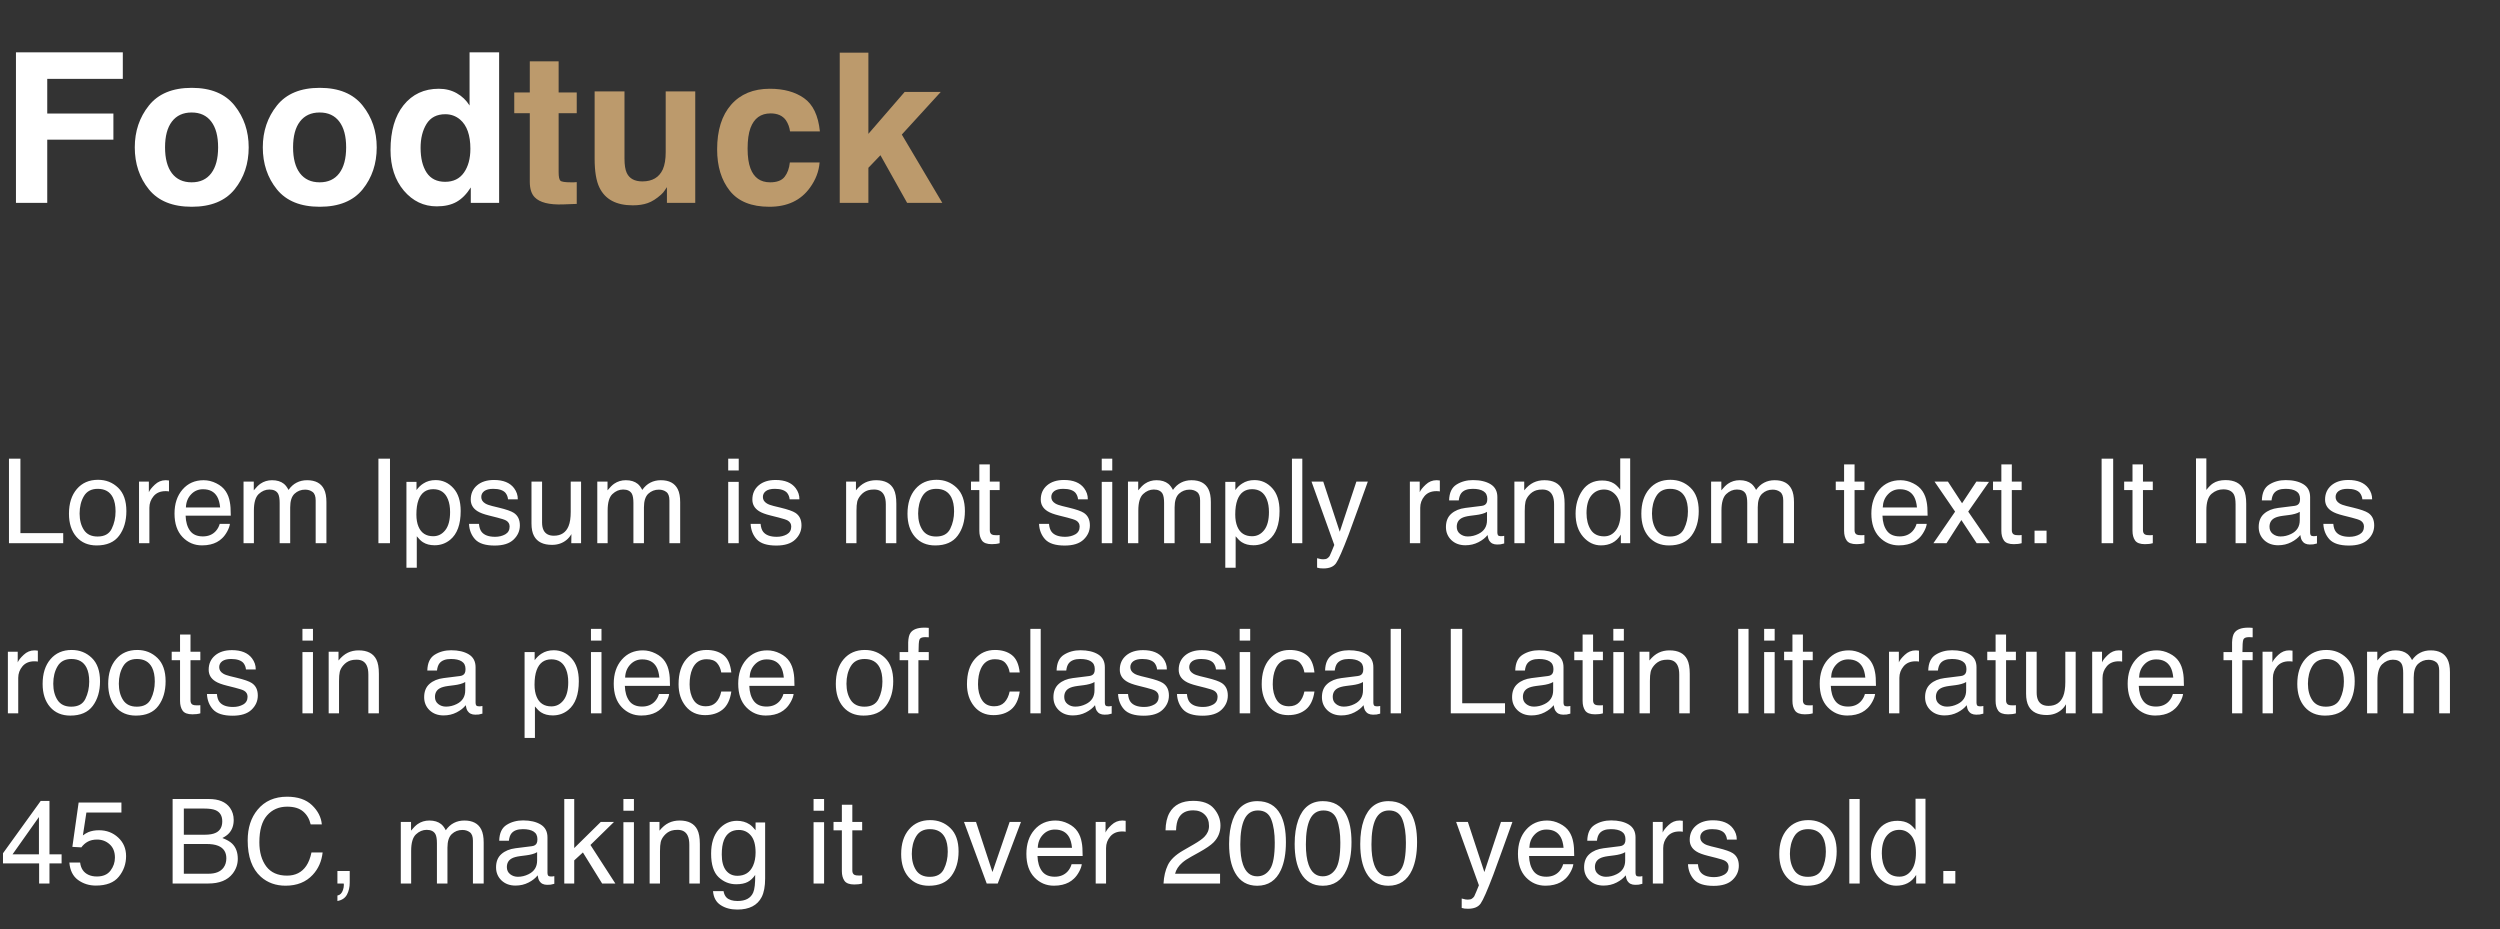 <svg width="382" height="142" viewBox="0 0 382 142" fill="none" xmlns="http://www.w3.org/2000/svg">
<rect x="0" y="0" width="382" height="142" fill="#333333" stroke="none"/>
<path d="M2.438 8H18.766V12.047H7.219V17.344H17.328V21.344H7.219V31H2.438V8ZM29.281 27.859C30.583 27.859 31.583 27.396 32.281 26.469C32.979 25.542 33.328 24.224 33.328 22.516C33.328 20.807 32.979 19.495 32.281 18.578C31.583 17.651 30.583 17.188 29.281 17.188C27.979 17.188 26.974 17.651 26.266 18.578C25.568 19.495 25.219 20.807 25.219 22.516C25.219 24.224 25.568 25.542 26.266 26.469C26.974 27.396 27.979 27.859 29.281 27.859ZM38 22.516C38 25.016 37.281 27.156 35.844 28.938C34.406 30.708 32.224 31.594 29.297 31.594C26.37 31.594 24.188 30.708 22.75 28.938C21.312 27.156 20.594 25.016 20.594 22.516C20.594 20.057 21.312 17.927 22.75 16.125C24.188 14.323 26.37 13.422 29.297 13.422C32.224 13.422 34.406 14.323 35.844 16.125C37.281 17.927 38 20.057 38 22.516ZM48.844 27.859C50.146 27.859 51.146 27.396 51.844 26.469C52.542 25.542 52.891 24.224 52.891 22.516C52.891 20.807 52.542 19.495 51.844 18.578C51.146 17.651 50.146 17.188 48.844 17.188C47.542 17.188 46.536 17.651 45.828 18.578C45.13 19.495 44.781 20.807 44.781 22.516C44.781 24.224 45.13 25.542 45.828 26.469C46.536 27.396 47.542 27.859 48.844 27.859ZM57.562 22.516C57.562 25.016 56.844 27.156 55.406 28.938C53.969 30.708 51.786 31.594 48.859 31.594C45.932 31.594 43.75 30.708 42.312 28.938C40.875 27.156 40.156 25.016 40.156 22.516C40.156 20.057 40.875 17.927 42.312 16.125C43.75 14.323 45.932 13.422 48.859 13.422C51.786 13.422 53.969 14.323 55.406 16.125C56.844 17.927 57.562 20.057 57.562 22.516ZM67.047 13.562C68.078 13.562 68.995 13.792 69.797 14.25C70.599 14.698 71.25 15.323 71.75 16.125V8H76.266V31H71.938V28.641C71.302 29.651 70.578 30.385 69.766 30.844C68.953 31.302 67.943 31.531 66.734 31.531C64.745 31.531 63.068 30.729 61.703 29.125C60.349 27.51 59.672 25.443 59.672 22.922C59.672 20.016 60.339 17.729 61.672 16.062C63.016 14.396 64.807 13.562 67.047 13.562ZM68.016 27.781C69.276 27.781 70.234 27.312 70.891 26.375C71.547 25.438 71.875 24.224 71.875 22.734C71.875 20.651 71.349 19.162 70.297 18.266C69.651 17.724 68.901 17.453 68.047 17.453C66.745 17.453 65.787 17.948 65.172 18.938C64.568 19.917 64.266 21.135 64.266 22.594C64.266 24.167 64.573 25.427 65.188 26.375C65.812 27.312 66.755 27.781 68.016 27.781Z" fill="white"/>
<path d="M78.578 17.297V14.125H80.953V9.375H85.359V14.125H88.125V17.297H85.359V26.297C85.359 26.995 85.448 27.432 85.625 27.609C85.802 27.776 86.344 27.859 87.25 27.859C87.385 27.859 87.526 27.859 87.672 27.859C87.828 27.849 87.979 27.838 88.125 27.828V31.156L86.016 31.234C83.912 31.307 82.474 30.943 81.703 30.141C81.203 29.63 80.953 28.844 80.953 27.781V17.297H78.578ZM95.422 13.969V24.234C95.422 25.203 95.537 25.932 95.766 26.422C96.172 27.287 96.969 27.719 98.156 27.719C99.677 27.719 100.719 27.104 101.281 25.875C101.573 25.208 101.719 24.328 101.719 23.234V13.969H106.234V31H101.906V28.594C101.865 28.646 101.76 28.802 101.594 29.062C101.427 29.323 101.229 29.552 101 29.75C100.302 30.375 99.625 30.802 98.969 31.031C98.323 31.26 97.562 31.375 96.688 31.375C94.167 31.375 92.469 30.469 91.594 28.656C91.104 27.656 90.859 26.182 90.859 24.234V13.969H95.422ZM120.719 20.078C120.635 19.443 120.422 18.87 120.078 18.359C119.578 17.672 118.802 17.328 117.75 17.328C116.25 17.328 115.224 18.073 114.672 19.562C114.38 20.354 114.234 21.406 114.234 22.719C114.234 23.969 114.38 24.974 114.672 25.734C115.203 27.151 116.203 27.859 117.672 27.859C118.714 27.859 119.453 27.578 119.891 27.016C120.328 26.453 120.594 25.724 120.688 24.828H125.234C125.13 26.182 124.641 27.463 123.766 28.672C122.37 30.62 120.302 31.594 117.562 31.594C114.823 31.594 112.807 30.781 111.516 29.156C110.224 27.531 109.578 25.422 109.578 22.828C109.578 19.901 110.292 17.625 111.719 16C113.146 14.375 115.115 13.562 117.625 13.562C119.76 13.562 121.505 14.042 122.859 15C124.224 15.958 125.031 17.651 125.281 20.078H120.719ZM128.312 8.047H132.688V20.453L138.234 14.047H143.75L137.797 20.562L143.984 31H138.609L134.531 23.719L132.688 25.641V31H128.312V8.047Z" fill="#BC9A6C"/>
<path d="M1.371 70.089H3.12V81.462H9.659V83H1.371V70.089ZM14.915 81.981C15.964 81.981 16.682 81.585 17.068 80.794C17.461 79.997 17.657 79.112 17.657 78.14C17.657 77.261 17.517 76.546 17.235 75.995C16.79 75.128 16.023 74.694 14.933 74.694C13.966 74.694 13.263 75.064 12.823 75.802C12.384 76.54 12.164 77.431 12.164 78.474C12.164 79.476 12.384 80.311 12.823 80.978C13.263 81.647 13.96 81.981 14.915 81.981ZM14.977 73.314C16.189 73.314 17.215 73.719 18.053 74.527C18.891 75.336 19.31 76.525 19.31 78.096C19.31 79.613 18.94 80.867 18.202 81.857C17.464 82.848 16.318 83.343 14.766 83.343C13.471 83.343 12.442 82.906 11.681 82.033C10.919 81.154 10.538 79.977 10.538 78.5C10.538 76.918 10.94 75.658 11.742 74.721C12.545 73.783 13.623 73.314 14.977 73.314ZM21.243 73.587H22.746V75.213C22.869 74.897 23.171 74.513 23.651 74.061C24.132 73.605 24.686 73.376 25.312 73.376C25.342 73.376 25.392 73.379 25.462 73.385C25.532 73.391 25.652 73.402 25.822 73.42V75.09C25.729 75.072 25.641 75.061 25.559 75.055C25.482 75.049 25.398 75.046 25.304 75.046C24.507 75.046 23.895 75.304 23.467 75.819C23.039 76.329 22.825 76.918 22.825 77.586V83H21.243V73.587ZM31.113 73.376C31.781 73.376 32.429 73.534 33.056 73.851C33.683 74.161 34.16 74.565 34.488 75.064C34.805 75.538 35.016 76.092 35.121 76.725C35.215 77.158 35.262 77.85 35.262 78.799H28.362C28.392 79.754 28.617 80.522 29.039 81.102C29.461 81.676 30.114 81.963 30.999 81.963C31.825 81.963 32.484 81.69 32.977 81.145C33.258 80.829 33.457 80.463 33.574 80.047H35.13C35.089 80.393 34.951 80.779 34.717 81.207C34.488 81.629 34.23 81.975 33.943 82.244C33.463 82.713 32.868 83.029 32.159 83.193C31.778 83.287 31.348 83.334 30.867 83.334C29.695 83.334 28.702 82.909 27.888 82.06C27.073 81.204 26.666 80.009 26.666 78.474C26.666 76.962 27.076 75.734 27.896 74.791C28.717 73.848 29.789 73.376 31.113 73.376ZM33.636 77.542C33.571 76.856 33.422 76.309 33.188 75.898C32.754 75.137 32.03 74.756 31.017 74.756C30.29 74.756 29.681 75.019 29.189 75.547C28.696 76.068 28.436 76.733 28.406 77.542H33.636ZM37.213 73.587H38.777V74.923C39.152 74.46 39.492 74.123 39.797 73.912C40.318 73.555 40.91 73.376 41.572 73.376C42.322 73.376 42.926 73.561 43.383 73.93C43.641 74.141 43.875 74.451 44.086 74.861C44.438 74.357 44.851 73.985 45.325 73.745C45.8 73.499 46.333 73.376 46.925 73.376C48.19 73.376 49.052 73.833 49.509 74.747C49.755 75.239 49.878 75.901 49.878 76.733V83H48.234V76.461C48.234 75.834 48.076 75.403 47.76 75.169C47.449 74.935 47.068 74.817 46.617 74.817C45.996 74.817 45.46 75.025 45.009 75.441C44.563 75.857 44.341 76.552 44.341 77.524V83H42.732V76.856C42.732 76.218 42.656 75.752 42.504 75.459C42.264 75.019 41.815 74.8 41.159 74.8C40.562 74.8 40.017 75.031 39.524 75.494C39.038 75.957 38.795 76.795 38.795 78.008V83H37.213V73.587ZM57.823 70.089H59.59V83H57.823V70.089ZM66.199 81.936C66.938 81.936 67.55 81.629 68.036 81.014C68.528 80.393 68.774 79.467 68.774 78.236C68.774 77.486 68.666 76.842 68.449 76.303C68.039 75.266 67.289 74.747 66.199 74.747C65.103 74.747 64.353 75.295 63.949 76.391C63.732 76.977 63.624 77.721 63.624 78.623C63.624 79.35 63.732 79.968 63.949 80.478C64.359 81.45 65.109 81.936 66.199 81.936ZM62.103 73.631H63.642V74.879C63.958 74.451 64.304 74.12 64.679 73.886C65.212 73.534 65.839 73.358 66.56 73.358C67.626 73.358 68.531 73.769 69.275 74.589C70.019 75.403 70.392 76.569 70.392 78.087C70.392 80.138 69.856 81.603 68.783 82.481C68.103 83.038 67.312 83.316 66.41 83.316C65.701 83.316 65.106 83.161 64.626 82.851C64.345 82.675 64.031 82.373 63.685 81.945V86.753H62.103V73.631ZM73.186 80.047C73.233 80.574 73.365 80.978 73.582 81.26C73.981 81.769 74.672 82.024 75.656 82.024C76.242 82.024 76.758 81.898 77.203 81.647C77.648 81.389 77.871 80.993 77.871 80.46C77.871 80.056 77.692 79.748 77.335 79.537C77.106 79.408 76.655 79.259 75.981 79.089L74.725 78.772C73.922 78.573 73.33 78.351 72.949 78.105C72.269 77.677 71.93 77.085 71.93 76.329C71.93 75.439 72.249 74.718 72.888 74.167C73.532 73.616 74.397 73.341 75.481 73.341C76.898 73.341 77.921 73.757 78.548 74.589C78.94 75.116 79.131 75.685 79.119 76.294H77.625C77.596 75.936 77.47 75.611 77.247 75.318C76.884 74.902 76.254 74.694 75.357 74.694C74.76 74.694 74.306 74.809 73.995 75.037C73.69 75.266 73.538 75.567 73.538 75.942C73.538 76.353 73.74 76.681 74.144 76.927C74.379 77.073 74.725 77.202 75.182 77.314L76.228 77.568C77.364 77.844 78.126 78.11 78.513 78.368C79.128 78.772 79.436 79.408 79.436 80.275C79.436 81.113 79.116 81.837 78.478 82.446C77.845 83.056 76.878 83.36 75.577 83.36C74.177 83.36 73.184 83.044 72.598 82.411C72.018 81.772 71.707 80.984 71.666 80.047H73.186ZM82.828 73.587V79.836C82.828 80.316 82.904 80.709 83.057 81.014C83.338 81.576 83.862 81.857 84.63 81.857C85.731 81.857 86.481 81.365 86.88 80.381C87.097 79.853 87.205 79.13 87.205 78.21V73.587H88.787V83H87.293L87.311 81.611C87.106 81.969 86.851 82.27 86.546 82.517C85.942 83.009 85.21 83.255 84.349 83.255C83.007 83.255 82.093 82.807 81.606 81.91C81.343 81.43 81.211 80.788 81.211 79.985V73.587H82.828ZM91.266 73.587H92.83V74.923C93.205 74.46 93.545 74.123 93.85 73.912C94.371 73.555 94.963 73.376 95.625 73.376C96.375 73.376 96.978 73.561 97.436 73.93C97.693 74.141 97.928 74.451 98.139 74.861C98.49 74.357 98.903 73.985 99.378 73.745C99.853 73.499 100.386 73.376 100.978 73.376C102.243 73.376 103.104 73.833 103.562 74.747C103.808 75.239 103.931 75.901 103.931 76.733V83H102.287V76.461C102.287 75.834 102.129 75.403 101.812 75.169C101.502 74.935 101.121 74.817 100.67 74.817C100.049 74.817 99.513 75.025 99.061 75.441C98.616 75.857 98.394 76.552 98.394 77.524V83H96.785V76.856C96.785 76.218 96.709 75.752 96.557 75.459C96.316 75.019 95.868 74.8 95.212 74.8C94.614 74.8 94.069 75.031 93.577 75.494C93.091 75.957 92.848 76.795 92.848 78.008V83H91.266V73.587ZM111.27 73.631H112.878V83H111.27V73.631ZM111.27 70.089H112.878V71.882H111.27V70.089ZM116.218 80.047C116.265 80.574 116.396 80.978 116.613 81.26C117.012 81.769 117.703 82.024 118.688 82.024C119.273 82.024 119.789 81.898 120.234 81.647C120.68 81.389 120.902 80.993 120.902 80.46C120.902 80.056 120.724 79.748 120.366 79.537C120.138 79.408 119.687 79.259 119.013 79.089L117.756 78.772C116.953 78.573 116.361 78.351 115.98 78.105C115.301 77.677 114.961 77.085 114.961 76.329C114.961 75.439 115.28 74.718 115.919 74.167C116.563 73.616 117.428 73.341 118.512 73.341C119.93 73.341 120.952 73.757 121.579 74.589C121.972 75.116 122.162 75.685 122.15 76.294H120.656C120.627 75.936 120.501 75.611 120.278 75.318C119.915 74.902 119.285 74.694 118.389 74.694C117.791 74.694 117.337 74.809 117.026 75.037C116.722 75.266 116.569 75.567 116.569 75.942C116.569 76.353 116.771 76.681 117.176 76.927C117.41 77.073 117.756 77.202 118.213 77.314L119.259 77.568C120.396 77.844 121.157 78.11 121.544 78.368C122.159 78.772 122.467 79.408 122.467 80.275C122.467 81.113 122.147 81.837 121.509 82.446C120.876 83.056 119.909 83.36 118.608 83.36C117.208 83.36 116.215 83.044 115.629 82.411C115.049 81.772 114.738 80.984 114.697 80.047H116.218ZM129.287 73.587H130.79V74.923C131.235 74.372 131.707 73.977 132.205 73.736C132.703 73.496 133.257 73.376 133.866 73.376C135.202 73.376 136.104 73.842 136.573 74.773C136.831 75.283 136.96 76.013 136.96 76.962V83H135.352V77.067C135.352 76.493 135.267 76.03 135.097 75.679C134.815 75.093 134.306 74.8 133.567 74.8C133.192 74.8 132.885 74.838 132.645 74.914C132.211 75.043 131.83 75.301 131.502 75.688C131.238 75.998 131.065 76.32 130.983 76.654C130.907 76.982 130.869 77.454 130.869 78.069V83H129.287V73.587ZM143.042 81.981C144.091 81.981 144.809 81.585 145.195 80.794C145.588 79.997 145.784 79.112 145.784 78.14C145.784 77.261 145.644 76.546 145.362 75.995C144.917 75.128 144.149 74.694 143.06 74.694C142.093 74.694 141.39 75.064 140.95 75.802C140.511 76.54 140.291 77.431 140.291 78.474C140.291 79.476 140.511 80.311 140.95 80.978C141.39 81.647 142.087 81.981 143.042 81.981ZM143.104 73.314C144.316 73.314 145.342 73.719 146.18 74.527C147.018 75.336 147.437 76.525 147.437 78.096C147.437 79.613 147.067 80.867 146.329 81.857C145.591 82.848 144.445 83.343 142.893 83.343C141.598 83.343 140.569 82.906 139.808 82.033C139.046 81.154 138.665 79.977 138.665 78.5C138.665 76.918 139.066 75.658 139.869 74.721C140.672 73.783 141.75 73.314 143.104 73.314ZM149.643 70.959H151.242V73.587H152.745V74.879H151.242V81.022C151.242 81.351 151.354 81.57 151.576 81.682C151.699 81.746 151.904 81.778 152.191 81.778C152.268 81.778 152.35 81.778 152.438 81.778C152.525 81.772 152.628 81.764 152.745 81.752V83C152.563 83.053 152.373 83.091 152.174 83.114C151.98 83.138 151.77 83.149 151.541 83.149C150.803 83.149 150.302 82.962 150.038 82.587C149.774 82.206 149.643 81.714 149.643 81.11V74.879H148.368V73.587H149.643V70.959ZM160.286 80.047C160.333 80.574 160.465 80.978 160.682 81.26C161.08 81.769 161.771 82.024 162.756 82.024C163.342 82.024 163.857 81.898 164.303 81.647C164.748 81.389 164.971 80.993 164.971 80.46C164.971 80.056 164.792 79.748 164.435 79.537C164.206 79.408 163.755 79.259 163.081 79.089L161.824 78.772C161.021 78.573 160.43 78.351 160.049 78.105C159.369 77.677 159.029 77.085 159.029 76.329C159.029 75.439 159.349 74.718 159.987 74.167C160.632 73.616 161.496 73.341 162.58 73.341C163.998 73.341 165.021 73.757 165.647 74.589C166.04 75.116 166.23 75.685 166.219 76.294H164.725C164.695 75.936 164.569 75.611 164.347 75.318C163.983 74.902 163.354 74.694 162.457 74.694C161.859 74.694 161.405 74.809 161.095 75.037C160.79 75.266 160.638 75.567 160.638 75.942C160.638 76.353 160.84 76.681 161.244 76.927C161.479 77.073 161.824 77.202 162.281 77.314L163.327 77.568C164.464 77.844 165.226 78.11 165.612 78.368C166.228 78.772 166.535 79.408 166.535 80.275C166.535 81.113 166.216 81.837 165.577 82.446C164.944 83.056 163.978 83.36 162.677 83.36C161.276 83.36 160.283 83.044 159.697 82.411C159.117 81.772 158.807 80.984 158.766 80.047H160.286ZM168.346 73.631H169.954V83H168.346V73.631ZM168.346 70.089H169.954V71.882H168.346V70.089ZM172.354 73.587H173.918V74.923C174.293 74.46 174.633 74.123 174.938 73.912C175.459 73.555 176.051 73.376 176.713 73.376C177.463 73.376 178.066 73.561 178.523 73.93C178.781 74.141 179.016 74.451 179.227 74.861C179.578 74.357 179.991 73.985 180.466 73.745C180.94 73.499 181.474 73.376 182.065 73.376C183.331 73.376 184.192 73.833 184.649 74.747C184.896 75.239 185.019 75.901 185.019 76.733V83H183.375V76.461C183.375 75.834 183.217 75.403 182.9 75.169C182.59 74.935 182.209 74.817 181.758 74.817C181.137 74.817 180.601 75.025 180.149 75.441C179.704 75.857 179.481 76.552 179.481 77.524V83H177.873V76.856C177.873 76.218 177.797 75.752 177.645 75.459C177.404 75.019 176.956 74.8 176.3 74.8C175.702 74.8 175.157 75.031 174.665 75.494C174.179 75.957 173.936 76.795 173.936 78.008V83H172.354V73.587ZM191.32 81.936C192.059 81.936 192.671 81.629 193.157 81.014C193.649 80.393 193.896 79.467 193.896 78.236C193.896 77.486 193.787 76.842 193.57 76.303C193.16 75.266 192.41 74.747 191.32 74.747C190.225 74.747 189.475 75.295 189.07 76.391C188.854 76.977 188.745 77.721 188.745 78.623C188.745 79.35 188.854 79.968 189.07 80.478C189.48 81.45 190.23 81.936 191.32 81.936ZM187.225 73.631H188.763V74.879C189.079 74.451 189.425 74.12 189.8 73.886C190.333 73.534 190.96 73.358 191.681 73.358C192.747 73.358 193.652 73.769 194.396 74.589C195.141 75.403 195.513 76.569 195.513 78.087C195.513 80.138 194.977 81.603 193.904 82.481C193.225 83.038 192.434 83.316 191.531 83.316C190.822 83.316 190.228 83.161 189.747 82.851C189.466 82.675 189.152 82.373 188.807 81.945V86.753H187.225V73.631ZM197.411 70.089H198.993V83H197.411V70.089ZM207.255 73.587H209.004C208.781 74.19 208.286 75.567 207.519 77.718C206.944 79.335 206.464 80.653 206.077 81.673C205.163 84.075 204.519 85.54 204.144 86.067C203.769 86.595 203.124 86.858 202.21 86.858C201.987 86.858 201.814 86.85 201.691 86.832C201.574 86.814 201.428 86.782 201.252 86.735V85.294C201.527 85.37 201.727 85.417 201.85 85.435C201.973 85.452 202.081 85.461 202.175 85.461C202.468 85.461 202.682 85.411 202.816 85.311C202.957 85.218 203.074 85.101 203.168 84.96C203.197 84.913 203.303 84.673 203.484 84.239C203.666 83.806 203.798 83.483 203.88 83.272L200.399 73.587H202.192L204.715 81.251L207.255 73.587ZM215.429 73.587H216.932V75.213C217.055 74.897 217.356 74.513 217.837 74.061C218.317 73.605 218.871 73.376 219.498 73.376C219.527 73.376 219.577 73.379 219.647 73.385C219.718 73.391 219.838 73.402 220.008 73.42V75.09C219.914 75.072 219.826 75.061 219.744 75.055C219.668 75.049 219.583 75.046 219.489 75.046C218.692 75.046 218.08 75.304 217.652 75.819C217.225 76.329 217.011 76.918 217.011 77.586V83H215.429V73.587ZM222.592 80.495C222.592 80.952 222.759 81.312 223.093 81.576C223.427 81.84 223.822 81.972 224.279 81.972C224.836 81.972 225.375 81.843 225.896 81.585C226.775 81.157 227.215 80.457 227.215 79.484V78.21C227.021 78.333 226.772 78.436 226.468 78.518C226.163 78.6 225.864 78.658 225.571 78.693L224.613 78.816C224.039 78.893 223.608 79.013 223.321 79.177C222.835 79.452 222.592 79.892 222.592 80.495ZM226.424 77.296C226.787 77.249 227.03 77.097 227.153 76.839C227.224 76.698 227.259 76.496 227.259 76.232C227.259 75.693 227.065 75.304 226.679 75.064C226.298 74.817 225.75 74.694 225.035 74.694C224.209 74.694 223.623 74.917 223.277 75.362C223.084 75.608 222.958 75.975 222.899 76.461H221.423C221.452 75.301 221.827 74.495 222.548 74.044C223.274 73.587 224.115 73.358 225.07 73.358C226.178 73.358 227.077 73.569 227.769 73.991C228.454 74.413 228.797 75.069 228.797 75.96V81.383C228.797 81.547 228.829 81.679 228.894 81.778C228.964 81.878 229.107 81.928 229.324 81.928C229.395 81.928 229.474 81.925 229.562 81.919C229.649 81.907 229.743 81.893 229.843 81.875V83.044C229.597 83.114 229.409 83.158 229.28 83.176C229.151 83.193 228.976 83.202 228.753 83.202C228.208 83.202 227.812 83.009 227.566 82.622C227.438 82.417 227.347 82.127 227.294 81.752C226.972 82.174 226.509 82.54 225.905 82.851C225.302 83.161 224.637 83.316 223.91 83.316C223.037 83.316 222.322 83.053 221.766 82.525C221.215 81.992 220.939 81.327 220.939 80.53C220.939 79.657 221.212 78.981 221.757 78.5C222.302 78.019 223.017 77.724 223.901 77.612L226.424 77.296ZM231.398 73.587H232.901V74.923C233.347 74.372 233.818 73.977 234.316 73.736C234.814 73.496 235.368 73.376 235.978 73.376C237.313 73.376 238.216 73.842 238.685 74.773C238.942 75.283 239.071 76.013 239.071 76.962V83H237.463V77.067C237.463 76.493 237.378 76.03 237.208 75.679C236.927 75.093 236.417 74.8 235.679 74.8C235.304 74.8 234.996 74.838 234.756 74.914C234.322 75.043 233.941 75.301 233.613 75.688C233.35 75.998 233.177 76.32 233.095 76.654C233.019 76.982 232.98 77.454 232.98 78.069V83H231.398V73.587ZM242.42 78.403C242.42 79.411 242.634 80.255 243.062 80.935C243.489 81.614 244.175 81.954 245.118 81.954C245.851 81.954 246.451 81.641 246.92 81.014C247.395 80.381 247.632 79.476 247.632 78.298C247.632 77.108 247.389 76.23 246.902 75.661C246.416 75.087 245.815 74.8 245.101 74.8C244.304 74.8 243.656 75.105 243.158 75.714C242.666 76.323 242.42 77.22 242.42 78.403ZM244.802 73.42C245.522 73.42 246.126 73.572 246.612 73.877C246.894 74.053 247.213 74.36 247.57 74.8V70.045H249.091V83H247.667V81.69C247.298 82.27 246.861 82.689 246.357 82.947C245.854 83.205 245.276 83.334 244.626 83.334C243.577 83.334 242.669 82.894 241.901 82.016C241.134 81.131 240.75 79.956 240.75 78.491C240.75 77.12 241.099 75.934 241.796 74.932C242.499 73.924 243.501 73.42 244.802 73.42ZM255.173 81.981C256.222 81.981 256.939 81.585 257.326 80.794C257.719 79.997 257.915 79.112 257.915 78.14C257.915 77.261 257.774 76.546 257.493 75.995C257.048 75.128 256.28 74.694 255.19 74.694C254.224 74.694 253.521 75.064 253.081 75.802C252.642 76.54 252.422 77.431 252.422 78.474C252.422 79.476 252.642 80.311 253.081 80.978C253.521 81.647 254.218 81.981 255.173 81.981ZM255.234 73.314C256.447 73.314 257.473 73.719 258.311 74.527C259.148 75.336 259.567 76.525 259.567 78.096C259.567 79.613 259.198 80.867 258.46 81.857C257.722 82.848 256.576 83.343 255.023 83.343C253.729 83.343 252.7 82.906 251.938 82.033C251.177 81.154 250.796 79.977 250.796 78.5C250.796 76.918 251.197 75.658 252 74.721C252.803 73.783 253.881 73.314 255.234 73.314ZM261.457 73.587H263.021V74.923C263.396 74.46 263.736 74.123 264.041 73.912C264.562 73.555 265.154 73.376 265.816 73.376C266.566 73.376 267.17 73.561 267.627 73.93C267.885 74.141 268.119 74.451 268.33 74.861C268.682 74.357 269.095 73.985 269.569 73.745C270.044 73.499 270.577 73.376 271.169 73.376C272.435 73.376 273.296 73.833 273.753 74.747C273.999 75.239 274.122 75.901 274.122 76.733V83H272.479V76.461C272.479 75.834 272.32 75.403 272.004 75.169C271.693 74.935 271.312 74.817 270.861 74.817C270.24 74.817 269.704 75.025 269.253 75.441C268.808 75.857 268.585 76.552 268.585 77.524V83H266.977V76.856C266.977 76.218 266.9 75.752 266.748 75.459C266.508 75.019 266.06 74.8 265.403 74.8C264.806 74.8 264.261 75.031 263.769 75.494C263.282 75.957 263.039 76.795 263.039 78.008V83H261.457V73.587ZM281.777 70.959H283.377V73.587H284.88V74.879H283.377V81.022C283.377 81.351 283.488 81.57 283.711 81.682C283.834 81.746 284.039 81.778 284.326 81.778C284.402 81.778 284.484 81.778 284.572 81.778C284.66 81.772 284.763 81.764 284.88 81.752V83C284.698 83.053 284.508 83.091 284.309 83.114C284.115 83.138 283.904 83.149 283.676 83.149C282.938 83.149 282.437 82.962 282.173 82.587C281.909 82.206 281.777 81.714 281.777 81.11V74.879H280.503V73.587H281.777V70.959ZM290.391 73.376C291.059 73.376 291.706 73.534 292.333 73.851C292.96 74.161 293.438 74.565 293.766 75.064C294.082 75.538 294.293 76.092 294.398 76.725C294.492 77.158 294.539 77.85 294.539 78.799H287.64C287.669 79.754 287.895 80.522 288.316 81.102C288.738 81.676 289.392 81.963 290.276 81.963C291.103 81.963 291.762 81.69 292.254 81.145C292.535 80.829 292.734 80.463 292.852 80.047H294.407C294.366 80.393 294.229 80.779 293.994 81.207C293.766 81.629 293.508 81.975 293.221 82.244C292.74 82.713 292.146 83.029 291.437 83.193C291.056 83.287 290.625 83.334 290.145 83.334C288.973 83.334 287.979 82.909 287.165 82.06C286.351 81.204 285.943 80.009 285.943 78.474C285.943 76.962 286.354 75.734 287.174 74.791C287.994 73.848 289.066 73.376 290.391 73.376ZM292.913 77.542C292.849 76.856 292.699 76.309 292.465 75.898C292.031 75.137 291.308 74.756 290.294 74.756C289.567 74.756 288.958 75.019 288.466 75.547C287.974 76.068 287.713 76.733 287.684 77.542H292.913ZM295.594 73.587H297.642L299.804 76.9L301.992 73.587L303.917 73.631L300.744 78.175L304.058 83H302.036L299.698 79.467L297.431 83H295.427L298.74 78.175L295.594 73.587ZM305.807 70.959H307.406V73.587H308.909V74.879H307.406V81.022C307.406 81.351 307.518 81.57 307.74 81.682C307.863 81.746 308.068 81.778 308.355 81.778C308.432 81.778 308.514 81.778 308.602 81.778C308.689 81.772 308.792 81.764 308.909 81.752V83C308.728 83.053 308.537 83.091 308.338 83.114C308.145 83.138 307.934 83.149 307.705 83.149C306.967 83.149 306.466 82.962 306.202 82.587C305.938 82.206 305.807 81.714 305.807 81.11V74.879H304.532V73.587H305.807V70.959ZM310.878 81.084H312.715V83H310.878V81.084ZM321.126 70.089H322.893V83H321.126V70.089ZM325.846 70.959H327.445V73.587H328.948V74.879H327.445V81.022C327.445 81.351 327.557 81.57 327.779 81.682C327.902 81.746 328.107 81.778 328.395 81.778C328.471 81.778 328.553 81.778 328.641 81.778C328.729 81.772 328.831 81.764 328.948 81.752V83C328.767 83.053 328.576 83.091 328.377 83.114C328.184 83.138 327.973 83.149 327.744 83.149C327.006 83.149 326.505 82.962 326.241 82.587C325.978 82.206 325.846 81.714 325.846 81.11V74.879H324.571V73.587H325.846V70.959ZM335.549 70.045H337.131V74.861C337.506 74.387 337.843 74.053 338.142 73.859C338.651 73.525 339.287 73.358 340.049 73.358C341.414 73.358 342.34 73.836 342.826 74.791C343.09 75.312 343.222 76.036 343.222 76.962V83H341.596V77.067C341.596 76.376 341.508 75.869 341.332 75.547C341.045 75.031 340.506 74.773 339.715 74.773C339.059 74.773 338.464 74.999 337.931 75.45C337.397 75.901 337.131 76.754 337.131 78.008V83H335.549V70.045ZM346.781 80.495C346.781 80.952 346.948 81.312 347.282 81.576C347.616 81.84 348.012 81.972 348.469 81.972C349.025 81.972 349.564 81.843 350.086 81.585C350.965 81.157 351.404 80.457 351.404 79.484V78.21C351.211 78.333 350.962 78.436 350.657 78.518C350.353 78.6 350.054 78.658 349.761 78.693L348.803 78.816C348.229 78.893 347.798 79.013 347.511 79.177C347.024 79.452 346.781 79.892 346.781 80.495ZM350.613 77.296C350.977 77.249 351.22 77.097 351.343 76.839C351.413 76.698 351.448 76.496 351.448 76.232C351.448 75.693 351.255 75.304 350.868 75.064C350.487 74.817 349.939 74.694 349.225 74.694C348.398 74.694 347.812 74.917 347.467 75.362C347.273 75.608 347.147 75.975 347.089 76.461H345.612C345.642 75.301 346.017 74.495 346.737 74.044C347.464 73.587 348.305 73.358 349.26 73.358C350.367 73.358 351.267 73.569 351.958 73.991C352.644 74.413 352.986 75.069 352.986 75.96V81.383C352.986 81.547 353.019 81.679 353.083 81.778C353.153 81.878 353.297 81.928 353.514 81.928C353.584 81.928 353.663 81.925 353.751 81.919C353.839 81.907 353.933 81.893 354.032 81.875V83.044C353.786 83.114 353.599 83.158 353.47 83.176C353.341 83.193 353.165 83.202 352.942 83.202C352.397 83.202 352.002 83.009 351.756 82.622C351.627 82.417 351.536 82.127 351.483 81.752C351.161 82.174 350.698 82.54 350.095 82.851C349.491 83.161 348.826 83.316 348.1 83.316C347.227 83.316 346.512 83.053 345.955 82.525C345.404 81.992 345.129 81.327 345.129 80.53C345.129 79.657 345.401 78.981 345.946 78.5C346.491 78.019 347.206 77.724 348.091 77.612L350.613 77.296ZM356.528 80.047C356.575 80.574 356.707 80.978 356.924 81.26C357.322 81.769 358.014 82.024 358.998 82.024C359.584 82.024 360.1 81.898 360.545 81.647C360.99 81.389 361.213 80.993 361.213 80.46C361.213 80.056 361.034 79.748 360.677 79.537C360.448 79.408 359.997 79.259 359.323 79.089L358.066 78.772C357.264 78.573 356.672 78.351 356.291 78.105C355.611 77.677 355.271 77.085 355.271 76.329C355.271 75.439 355.591 74.718 356.229 74.167C356.874 73.616 357.738 73.341 358.822 73.341C360.24 73.341 361.263 73.757 361.89 74.589C362.282 75.116 362.473 75.685 362.461 76.294H360.967C360.938 75.936 360.812 75.611 360.589 75.318C360.226 74.902 359.596 74.694 358.699 74.694C358.102 74.694 357.647 74.809 357.337 75.037C357.032 75.266 356.88 75.567 356.88 75.942C356.88 76.353 357.082 76.681 357.486 76.927C357.721 77.073 358.066 77.202 358.523 77.314L359.569 77.568C360.706 77.844 361.468 78.11 361.854 78.368C362.47 78.772 362.777 79.408 362.777 80.275C362.777 81.113 362.458 81.837 361.819 82.446C361.187 83.056 360.22 83.36 358.919 83.36C357.519 83.36 356.525 83.044 355.939 82.411C355.359 81.772 355.049 80.984 355.008 80.047H356.528ZM1.204 99.587H2.707V101.213C2.83 100.896 3.132 100.513 3.612 100.062C4.093 99.605 4.646 99.376 5.273 99.376C5.303 99.376 5.353 99.379 5.423 99.385C5.493 99.391 5.613 99.402 5.783 99.42V101.09C5.689 101.072 5.602 101.061 5.52 101.055C5.443 101.049 5.358 101.046 5.265 101.046C4.468 101.046 3.855 101.304 3.428 101.819C3 102.329 2.786 102.918 2.786 103.586V109H1.204V99.587ZM10.89 107.98C11.938 107.98 12.656 107.585 13.043 106.794C13.435 105.997 13.632 105.112 13.632 104.14C13.632 103.261 13.491 102.546 13.21 101.995C12.765 101.128 11.997 100.694 10.907 100.694C9.94 100.694 9.237 101.063 8.798 101.802C8.358 102.54 8.139 103.431 8.139 104.474C8.139 105.476 8.358 106.311 8.798 106.979C9.237 107.646 9.935 107.98 10.89 107.98ZM10.951 99.314C12.164 99.314 13.19 99.719 14.027 100.527C14.865 101.336 15.284 102.525 15.284 104.096C15.284 105.613 14.915 106.867 14.177 107.857C13.438 108.848 12.293 109.343 10.74 109.343C9.445 109.343 8.417 108.906 7.655 108.033C6.894 107.154 6.513 105.977 6.513 104.5C6.513 102.918 6.914 101.658 7.717 100.721C8.52 99.783 9.598 99.314 10.951 99.314ZM20.909 107.98C21.958 107.98 22.676 107.585 23.062 106.794C23.455 105.997 23.651 105.112 23.651 104.14C23.651 103.261 23.511 102.546 23.23 101.995C22.784 101.128 22.017 100.694 20.927 100.694C19.96 100.694 19.257 101.063 18.817 101.802C18.378 102.54 18.158 103.431 18.158 104.474C18.158 105.476 18.378 106.311 18.817 106.979C19.257 107.646 19.954 107.98 20.909 107.98ZM20.971 99.314C22.184 99.314 23.209 99.719 24.047 100.527C24.885 101.336 25.304 102.525 25.304 104.096C25.304 105.613 24.935 106.867 24.196 107.857C23.458 108.848 22.312 109.343 20.76 109.343C19.465 109.343 18.436 108.906 17.675 108.033C16.913 107.154 16.532 105.977 16.532 104.5C16.532 102.918 16.934 101.658 17.736 100.721C18.539 99.783 19.617 99.314 20.971 99.314ZM27.51 96.959H29.109V99.587H30.612V100.879H29.109V107.022C29.109 107.351 29.221 107.57 29.443 107.682C29.566 107.746 29.771 107.778 30.059 107.778C30.135 107.778 30.217 107.778 30.305 107.778C30.393 107.772 30.495 107.764 30.612 107.752V109C30.431 109.053 30.24 109.091 30.041 109.114C29.848 109.138 29.637 109.149 29.408 109.149C28.67 109.149 28.169 108.962 27.905 108.587C27.642 108.206 27.51 107.714 27.51 107.11V100.879H26.235V99.587H27.51V96.959ZM33.144 106.047C33.19 106.574 33.322 106.979 33.539 107.26C33.938 107.77 34.629 108.024 35.613 108.024C36.199 108.024 36.715 107.898 37.16 107.646C37.605 107.389 37.828 106.993 37.828 106.46C37.828 106.056 37.649 105.748 37.292 105.537C37.063 105.408 36.612 105.259 35.938 105.089L34.682 104.772C33.879 104.573 33.287 104.351 32.906 104.104C32.227 103.677 31.887 103.085 31.887 102.329C31.887 101.438 32.206 100.718 32.845 100.167C33.489 99.616 34.353 99.341 35.438 99.341C36.855 99.341 37.878 99.757 38.505 100.589C38.898 101.116 39.088 101.685 39.076 102.294H37.582C37.553 101.937 37.427 101.611 37.204 101.318C36.841 100.902 36.211 100.694 35.315 100.694C34.717 100.694 34.263 100.809 33.952 101.037C33.648 101.266 33.495 101.567 33.495 101.942C33.495 102.353 33.697 102.681 34.102 102.927C34.336 103.073 34.682 103.202 35.139 103.313L36.185 103.568C37.321 103.844 38.083 104.11 38.47 104.368C39.085 104.772 39.393 105.408 39.393 106.275C39.393 107.113 39.073 107.837 38.435 108.446C37.802 109.056 36.835 109.36 35.534 109.36C34.134 109.36 33.141 109.044 32.555 108.411C31.975 107.772 31.664 106.984 31.623 106.047H33.144ZM46.213 99.631H47.821V109H46.213V99.631ZM46.213 96.089H47.821V97.882H46.213V96.089ZM50.221 99.587H51.724V100.923C52.169 100.372 52.641 99.977 53.139 99.736C53.637 99.496 54.19 99.376 54.8 99.376C56.136 99.376 57.038 99.842 57.507 100.773C57.765 101.283 57.894 102.013 57.894 102.962V109H56.285V103.067C56.285 102.493 56.2 102.03 56.03 101.679C55.749 101.093 55.239 100.8 54.501 100.8C54.126 100.8 53.818 100.838 53.578 100.914C53.145 101.043 52.764 101.301 52.435 101.688C52.172 101.998 51.999 102.32 51.917 102.654C51.841 102.982 51.803 103.454 51.803 104.069V109H50.221V99.587ZM66.463 106.495C66.463 106.952 66.63 107.312 66.964 107.576C67.298 107.84 67.693 107.972 68.15 107.972C68.707 107.972 69.246 107.843 69.768 107.585C70.647 107.157 71.086 106.457 71.086 105.484V104.21C70.893 104.333 70.644 104.436 70.339 104.518C70.034 104.6 69.735 104.658 69.442 104.693L68.484 104.816C67.91 104.893 67.48 105.013 67.192 105.177C66.706 105.452 66.463 105.892 66.463 106.495ZM70.295 103.296C70.658 103.249 70.901 103.097 71.024 102.839C71.095 102.698 71.13 102.496 71.13 102.232C71.13 101.693 70.936 101.304 70.55 101.063C70.169 100.817 69.621 100.694 68.906 100.694C68.08 100.694 67.494 100.917 67.148 101.362C66.955 101.608 66.829 101.975 66.77 102.461H65.294C65.323 101.301 65.698 100.495 66.419 100.044C67.145 99.587 67.986 99.358 68.941 99.358C70.049 99.358 70.948 99.569 71.64 99.991C72.325 100.413 72.668 101.069 72.668 101.96V107.383C72.668 107.547 72.7 107.679 72.765 107.778C72.835 107.878 72.978 107.928 73.195 107.928C73.266 107.928 73.345 107.925 73.433 107.919C73.52 107.907 73.614 107.893 73.714 107.875V109.044C73.468 109.114 73.28 109.158 73.151 109.176C73.022 109.193 72.847 109.202 72.624 109.202C72.079 109.202 71.684 109.009 71.438 108.622C71.309 108.417 71.218 108.127 71.165 107.752C70.843 108.174 70.38 108.54 69.776 108.851C69.173 109.161 68.508 109.316 67.781 109.316C66.908 109.316 66.193 109.053 65.637 108.525C65.086 107.992 64.811 107.327 64.811 106.53C64.811 105.657 65.083 104.98 65.628 104.5C66.173 104.02 66.888 103.724 67.772 103.612L70.295 103.296ZM84.252 107.937C84.99 107.937 85.603 107.629 86.089 107.014C86.581 106.393 86.827 105.467 86.827 104.236C86.827 103.486 86.719 102.842 86.502 102.303C86.092 101.266 85.342 100.747 84.252 100.747C83.156 100.747 82.406 101.295 82.002 102.391C81.785 102.977 81.677 103.721 81.677 104.623C81.677 105.35 81.785 105.968 82.002 106.478C82.412 107.45 83.162 107.937 84.252 107.937ZM80.156 99.631H81.694V100.879C82.011 100.451 82.356 100.12 82.731 99.886C83.265 99.534 83.892 99.358 84.612 99.358C85.679 99.358 86.584 99.769 87.328 100.589C88.072 101.403 88.444 102.569 88.444 104.087C88.444 106.138 87.908 107.603 86.836 108.481C86.156 109.038 85.365 109.316 84.463 109.316C83.754 109.316 83.159 109.161 82.679 108.851C82.397 108.675 82.084 108.373 81.738 107.945V112.753H80.156V99.631ZM90.299 99.631H91.907V109H90.299V99.631ZM90.299 96.089H91.907V97.882H90.299V96.089ZM98.227 99.376C98.894 99.376 99.542 99.534 100.169 99.851C100.796 100.161 101.273 100.565 101.602 101.063C101.918 101.538 102.129 102.092 102.234 102.725C102.328 103.158 102.375 103.85 102.375 104.799H95.476C95.505 105.754 95.731 106.521 96.152 107.102C96.574 107.676 97.228 107.963 98.112 107.963C98.939 107.963 99.598 107.69 100.09 107.146C100.371 106.829 100.57 106.463 100.688 106.047H102.243C102.202 106.393 102.064 106.779 101.83 107.207C101.602 107.629 101.344 107.975 101.057 108.244C100.576 108.713 99.981 109.029 99.272 109.193C98.892 109.287 98.461 109.334 97.981 109.334C96.809 109.334 95.815 108.909 95.001 108.06C94.186 107.204 93.779 106.009 93.779 104.474C93.779 102.962 94.189 101.734 95.01 100.791C95.83 99.848 96.902 99.376 98.227 99.376ZM100.749 103.542C100.685 102.856 100.535 102.309 100.301 101.898C99.867 101.137 99.144 100.756 98.13 100.756C97.403 100.756 96.794 101.02 96.302 101.547C95.81 102.068 95.549 102.733 95.519 103.542H100.749ZM107.956 99.314C109.017 99.314 109.878 99.572 110.54 100.088C111.208 100.604 111.609 101.491 111.744 102.751H110.206C110.112 102.171 109.898 101.69 109.564 101.31C109.23 100.923 108.694 100.729 107.956 100.729C106.948 100.729 106.228 101.222 105.794 102.206C105.513 102.845 105.372 103.633 105.372 104.57C105.372 105.514 105.571 106.308 105.97 106.952C106.368 107.597 106.995 107.919 107.851 107.919C108.507 107.919 109.025 107.72 109.406 107.321C109.793 106.917 110.06 106.366 110.206 105.669H111.744C111.568 106.917 111.129 107.831 110.426 108.411C109.723 108.985 108.823 109.272 107.728 109.272C106.497 109.272 105.516 108.824 104.783 107.928C104.051 107.025 103.685 105.9 103.685 104.553C103.685 102.9 104.086 101.614 104.889 100.694C105.691 99.774 106.714 99.314 107.956 99.314ZM117.246 99.376C117.914 99.376 118.562 99.534 119.188 99.851C119.815 100.161 120.293 100.565 120.621 101.063C120.938 101.538 121.148 102.092 121.254 102.725C121.348 103.158 121.395 103.85 121.395 104.799H114.495C114.524 105.754 114.75 106.521 115.172 107.102C115.594 107.676 116.247 107.963 117.132 107.963C117.958 107.963 118.617 107.69 119.109 107.146C119.391 106.829 119.59 106.463 119.707 106.047H121.263C121.222 106.393 121.084 106.779 120.85 107.207C120.621 107.629 120.363 107.975 120.076 108.244C119.596 108.713 119.001 109.029 118.292 109.193C117.911 109.287 117.48 109.334 117 109.334C115.828 109.334 114.835 108.909 114.021 108.06C113.206 107.204 112.799 106.009 112.799 104.474C112.799 102.962 113.209 101.734 114.029 100.791C114.85 99.848 115.922 99.376 117.246 99.376ZM119.769 103.542C119.704 102.856 119.555 102.309 119.32 101.898C118.887 101.137 118.163 100.756 117.149 100.756C116.423 100.756 115.813 101.02 115.321 101.547C114.829 102.068 114.568 102.733 114.539 103.542H119.769ZM132.091 107.98C133.14 107.98 133.857 107.585 134.244 106.794C134.637 105.997 134.833 105.112 134.833 104.14C134.833 103.261 134.692 102.546 134.411 101.995C133.966 101.128 133.198 100.694 132.108 100.694C131.142 100.694 130.438 101.063 129.999 101.802C129.56 102.54 129.34 103.431 129.34 104.474C129.34 105.476 129.56 106.311 129.999 106.979C130.438 107.646 131.136 107.98 132.091 107.98ZM132.152 99.314C133.365 99.314 134.391 99.719 135.229 100.527C136.066 101.336 136.485 102.525 136.485 104.096C136.485 105.613 136.116 106.867 135.378 107.857C134.64 108.848 133.494 109.343 131.941 109.343C130.646 109.343 129.618 108.906 128.856 108.033C128.095 107.154 127.714 105.977 127.714 104.5C127.714 102.918 128.115 101.658 128.918 100.721C129.721 99.783 130.799 99.314 132.152 99.314ZM138.771 98.154C138.794 97.498 138.908 97.018 139.113 96.713C139.482 96.174 140.194 95.904 141.249 95.904C141.349 95.904 141.451 95.907 141.557 95.913C141.662 95.919 141.782 95.928 141.917 95.939V97.381C141.753 97.369 141.633 97.363 141.557 97.363C141.486 97.357 141.419 97.355 141.354 97.355C140.874 97.355 140.587 97.481 140.493 97.732C140.399 97.978 140.353 98.611 140.353 99.631H141.917V100.879H140.335V109H138.771V100.879H137.461V99.631H138.771V98.154ZM152.024 99.314C153.085 99.314 153.946 99.572 154.608 100.088C155.276 100.604 155.678 101.491 155.812 102.751H154.274C154.181 102.171 153.967 101.69 153.633 101.31C153.299 100.923 152.763 100.729 152.024 100.729C151.017 100.729 150.296 101.222 149.862 102.206C149.581 102.845 149.44 103.633 149.44 104.57C149.44 105.514 149.64 106.308 150.038 106.952C150.437 107.597 151.063 107.919 151.919 107.919C152.575 107.919 153.094 107.72 153.475 107.321C153.861 106.917 154.128 106.366 154.274 105.669H155.812C155.637 106.917 155.197 107.831 154.494 108.411C153.791 108.985 152.892 109.272 151.796 109.272C150.565 109.272 149.584 108.824 148.852 107.928C148.119 107.025 147.753 105.9 147.753 104.553C147.753 102.9 148.154 101.614 148.957 100.694C149.76 99.774 150.782 99.314 152.024 99.314ZM157.438 96.089H159.021V109H157.438V96.089ZM162.615 106.495C162.615 106.952 162.782 107.312 163.116 107.576C163.45 107.84 163.846 107.972 164.303 107.972C164.859 107.972 165.398 107.843 165.92 107.585C166.799 107.157 167.238 106.457 167.238 105.484V104.21C167.045 104.333 166.796 104.436 166.491 104.518C166.187 104.6 165.888 104.658 165.595 104.693L164.637 104.816C164.062 104.893 163.632 105.013 163.345 105.177C162.858 105.452 162.615 105.892 162.615 106.495ZM166.447 103.296C166.811 103.249 167.054 103.097 167.177 102.839C167.247 102.698 167.282 102.496 167.282 102.232C167.282 101.693 167.089 101.304 166.702 101.063C166.321 100.817 165.773 100.694 165.059 100.694C164.232 100.694 163.646 100.917 163.301 101.362C163.107 101.608 162.981 101.975 162.923 102.461H161.446C161.476 101.301 161.851 100.495 162.571 100.044C163.298 99.587 164.139 99.358 165.094 99.358C166.201 99.358 167.101 99.569 167.792 99.991C168.478 100.413 168.82 101.069 168.82 101.96V107.383C168.82 107.547 168.853 107.679 168.917 107.778C168.987 107.878 169.131 107.928 169.348 107.928C169.418 107.928 169.497 107.925 169.585 107.919C169.673 107.907 169.767 107.893 169.866 107.875V109.044C169.62 109.114 169.433 109.158 169.304 109.176C169.175 109.193 168.999 109.202 168.776 109.202C168.231 109.202 167.836 109.009 167.59 108.622C167.461 108.417 167.37 108.127 167.317 107.752C166.995 108.174 166.532 108.54 165.929 108.851C165.325 109.161 164.66 109.316 163.934 109.316C163.061 109.316 162.346 109.053 161.789 108.525C161.238 107.992 160.963 107.327 160.963 106.53C160.963 105.657 161.235 104.98 161.78 104.5C162.325 104.02 163.04 103.724 163.925 103.612L166.447 103.296ZM172.362 106.047C172.409 106.574 172.541 106.979 172.758 107.26C173.156 107.77 173.848 108.024 174.832 108.024C175.418 108.024 175.934 107.898 176.379 107.646C176.824 107.389 177.047 106.993 177.047 106.46C177.047 106.056 176.868 105.748 176.511 105.537C176.282 105.408 175.831 105.259 175.157 105.089L173.9 104.772C173.098 104.573 172.506 104.351 172.125 104.104C171.445 103.677 171.105 103.085 171.105 102.329C171.105 101.438 171.425 100.718 172.063 100.167C172.708 99.616 173.572 99.341 174.656 99.341C176.074 99.341 177.097 99.757 177.724 100.589C178.116 101.116 178.307 101.685 178.295 102.294H176.801C176.771 101.937 176.646 101.611 176.423 101.318C176.06 100.902 175.43 100.694 174.533 100.694C173.936 100.694 173.481 100.809 173.171 101.037C172.866 101.266 172.714 101.567 172.714 101.942C172.714 102.353 172.916 102.681 173.32 102.927C173.555 103.073 173.9 103.202 174.357 103.313L175.403 103.568C176.54 103.844 177.302 104.11 177.688 104.368C178.304 104.772 178.611 105.408 178.611 106.275C178.611 107.113 178.292 107.837 177.653 108.446C177.021 109.056 176.054 109.36 174.753 109.36C173.353 109.36 172.359 109.044 171.773 108.411C171.193 107.772 170.883 106.984 170.842 106.047H172.362ZM181.362 106.047C181.409 106.574 181.541 106.979 181.758 107.26C182.156 107.77 182.848 108.024 183.832 108.024C184.418 108.024 184.934 107.898 185.379 107.646C185.824 107.389 186.047 106.993 186.047 106.46C186.047 106.056 185.868 105.748 185.511 105.537C185.282 105.408 184.831 105.259 184.157 105.089L182.9 104.772C182.098 104.573 181.506 104.351 181.125 104.104C180.445 103.677 180.105 103.085 180.105 102.329C180.105 101.438 180.425 100.718 181.063 100.167C181.708 99.616 182.572 99.341 183.656 99.341C185.074 99.341 186.097 99.757 186.724 100.589C187.116 101.116 187.307 101.685 187.295 102.294H185.801C185.771 101.937 185.646 101.611 185.423 101.318C185.06 100.902 184.43 100.694 183.533 100.694C182.936 100.694 182.481 100.809 182.171 101.037C181.866 101.266 181.714 101.567 181.714 101.942C181.714 102.353 181.916 102.681 182.32 102.927C182.555 103.073 182.9 103.202 183.357 103.313L184.403 103.568C185.54 103.844 186.302 104.11 186.688 104.368C187.304 104.772 187.611 105.408 187.611 106.275C187.611 107.113 187.292 107.837 186.653 108.446C186.021 109.056 185.054 109.36 183.753 109.36C182.353 109.36 181.359 109.044 180.773 108.411C180.193 107.772 179.883 106.984 179.842 106.047H181.362ZM189.422 99.631H191.03V109H189.422V99.631ZM189.422 96.089H191.03V97.882H189.422V96.089ZM197.06 99.314C198.12 99.314 198.981 99.572 199.644 100.088C200.312 100.604 200.713 101.491 200.848 102.751H199.31C199.216 102.171 199.002 101.69 198.668 101.31C198.334 100.923 197.798 100.729 197.06 100.729C196.052 100.729 195.331 101.222 194.897 102.206C194.616 102.845 194.476 103.633 194.476 104.57C194.476 105.514 194.675 106.308 195.073 106.952C195.472 107.597 196.099 107.919 196.954 107.919C197.61 107.919 198.129 107.72 198.51 107.321C198.896 106.917 199.163 106.366 199.31 105.669H200.848C200.672 106.917 200.232 107.831 199.529 108.411C198.826 108.985 197.927 109.272 196.831 109.272C195.601 109.272 194.619 108.824 193.887 107.928C193.154 107.025 192.788 105.9 192.788 104.553C192.788 102.9 193.189 101.614 193.992 100.694C194.795 99.774 195.817 99.314 197.06 99.314ZM203.643 106.495C203.643 106.952 203.81 107.312 204.144 107.576C204.478 107.84 204.873 107.972 205.33 107.972C205.887 107.972 206.426 107.843 206.947 107.585C207.826 107.157 208.266 106.457 208.266 105.484V104.21C208.072 104.333 207.823 104.436 207.519 104.518C207.214 104.6 206.915 104.658 206.622 104.693L205.664 104.816C205.09 104.893 204.659 105.013 204.372 105.177C203.886 105.452 203.643 105.892 203.643 106.495ZM207.475 103.296C207.838 103.249 208.081 103.097 208.204 102.839C208.274 102.698 208.31 102.496 208.31 102.232C208.31 101.693 208.116 101.304 207.729 101.063C207.349 100.817 206.801 100.694 206.086 100.694C205.26 100.694 204.674 100.917 204.328 101.362C204.135 101.608 204.009 101.975 203.95 102.461H202.474C202.503 101.301 202.878 100.495 203.599 100.044C204.325 99.587 205.166 99.358 206.121 99.358C207.229 99.358 208.128 99.569 208.819 99.991C209.505 100.413 209.848 101.069 209.848 101.96V107.383C209.848 107.547 209.88 107.679 209.944 107.778C210.015 107.878 210.158 107.928 210.375 107.928C210.445 107.928 210.524 107.925 210.612 107.919C210.7 107.907 210.794 107.893 210.894 107.875V109.044C210.647 109.114 210.46 109.158 210.331 109.176C210.202 109.193 210.026 109.202 209.804 109.202C209.259 109.202 208.863 109.009 208.617 108.622C208.488 108.417 208.397 108.127 208.345 107.752C208.022 108.174 207.56 108.54 206.956 108.851C206.353 109.161 205.688 109.316 204.961 109.316C204.088 109.316 203.373 109.053 202.816 108.525C202.266 107.992 201.99 107.327 201.99 106.53C201.99 105.657 202.263 104.98 202.808 104.5C203.353 104.02 204.067 103.724 204.952 103.612L207.475 103.296ZM212.493 96.089H214.075V109H212.493V96.089ZM221.678 96.089H223.427V107.462H229.966V109H221.678V96.089ZM232.699 106.495C232.699 106.952 232.866 107.312 233.2 107.576C233.534 107.84 233.93 107.972 234.387 107.972C234.943 107.972 235.482 107.843 236.004 107.585C236.883 107.157 237.322 106.457 237.322 105.484V104.21C237.129 104.333 236.88 104.436 236.575 104.518C236.271 104.6 235.972 104.658 235.679 104.693L234.721 104.816C234.146 104.893 233.716 105.013 233.429 105.177C232.942 105.452 232.699 105.892 232.699 106.495ZM236.531 103.296C236.895 103.249 237.138 103.097 237.261 102.839C237.331 102.698 237.366 102.496 237.366 102.232C237.366 101.693 237.173 101.304 236.786 101.063C236.405 100.817 235.857 100.694 235.143 100.694C234.316 100.694 233.73 100.917 233.385 101.362C233.191 101.608 233.065 101.975 233.007 102.461H231.53C231.56 101.301 231.935 100.495 232.655 100.044C233.382 99.587 234.223 99.358 235.178 99.358C236.285 99.358 237.185 99.569 237.876 99.991C238.562 100.413 238.904 101.069 238.904 101.96V107.383C238.904 107.547 238.937 107.679 239.001 107.778C239.071 107.878 239.215 107.928 239.432 107.928C239.502 107.928 239.581 107.925 239.669 107.919C239.757 107.907 239.851 107.893 239.95 107.875V109.044C239.704 109.114 239.517 109.158 239.388 109.176C239.259 109.193 239.083 109.202 238.86 109.202C238.315 109.202 237.92 109.009 237.674 108.622C237.545 108.417 237.454 108.127 237.401 107.752C237.079 108.174 236.616 108.54 236.013 108.851C235.409 109.161 234.744 109.316 234.018 109.316C233.145 109.316 232.43 109.053 231.873 108.525C231.322 107.992 231.047 107.327 231.047 106.53C231.047 105.657 231.319 104.98 231.864 104.5C232.409 104.02 233.124 103.724 234.009 103.612L236.531 103.296ZM241.822 96.959H243.422V99.587H244.925V100.879H243.422V107.022C243.422 107.351 243.533 107.57 243.756 107.682C243.879 107.746 244.084 107.778 244.371 107.778C244.447 107.778 244.529 107.778 244.617 107.778C244.705 107.772 244.808 107.764 244.925 107.752V109C244.743 109.053 244.553 109.091 244.354 109.114C244.16 109.138 243.949 109.149 243.721 109.149C242.982 109.149 242.481 108.962 242.218 108.587C241.954 108.206 241.822 107.714 241.822 107.11V100.879H240.548V99.587H241.822V96.959ZM246.516 99.631H248.124V109H246.516V99.631ZM246.516 96.089H248.124V97.882H246.516V96.089ZM250.523 99.587H252.026V100.923C252.472 100.372 252.943 99.977 253.441 99.736C253.939 99.496 254.493 99.376 255.103 99.376C256.438 99.376 257.341 99.842 257.81 100.773C258.067 101.283 258.196 102.013 258.196 102.962V109H256.588V103.067C256.588 102.493 256.503 102.03 256.333 101.679C256.052 101.093 255.542 100.8 254.804 100.8C254.429 100.8 254.121 100.838 253.881 100.914C253.447 101.043 253.066 101.301 252.738 101.688C252.475 101.998 252.302 102.32 252.22 102.654C252.144 102.982 252.105 103.454 252.105 104.069V109H250.523V99.587ZM265.597 96.089H267.179V109H265.597V96.089ZM269.561 99.631H271.169V109H269.561V99.631ZM269.561 96.089H271.169V97.882H269.561V96.089ZM273.885 96.959H275.484V99.587H276.987V100.879H275.484V107.022C275.484 107.351 275.596 107.57 275.818 107.682C275.941 107.746 276.146 107.778 276.434 107.778C276.51 107.778 276.592 107.778 276.68 107.778C276.768 107.772 276.87 107.764 276.987 107.752V109C276.806 109.053 276.615 109.091 276.416 109.114C276.223 109.138 276.012 109.149 275.783 109.149C275.045 109.149 274.544 108.962 274.28 108.587C274.017 108.206 273.885 107.714 273.885 107.11V100.879H272.61V99.587H273.885V96.959ZM282.498 99.376C283.166 99.376 283.813 99.534 284.44 99.851C285.067 100.161 285.545 100.565 285.873 101.063C286.189 101.538 286.4 102.092 286.506 102.725C286.6 103.158 286.646 103.85 286.646 104.799H279.747C279.776 105.754 280.002 106.521 280.424 107.102C280.846 107.676 281.499 107.963 282.384 107.963C283.21 107.963 283.869 107.69 284.361 107.146C284.643 106.829 284.842 106.463 284.959 106.047H286.515C286.474 106.393 286.336 106.779 286.102 107.207C285.873 107.629 285.615 107.975 285.328 108.244C284.848 108.713 284.253 109.029 283.544 109.193C283.163 109.287 282.732 109.334 282.252 109.334C281.08 109.334 280.087 108.909 279.272 108.06C278.458 107.204 278.051 106.009 278.051 104.474C278.051 102.962 278.461 101.734 279.281 100.791C280.102 99.848 281.174 99.376 282.498 99.376ZM285.021 103.542C284.956 102.856 284.807 102.309 284.572 101.898C284.139 101.137 283.415 100.756 282.401 100.756C281.675 100.756 281.065 101.02 280.573 101.547C280.081 102.068 279.82 102.733 279.791 103.542H285.021ZM288.642 99.587H290.145V101.213C290.268 100.896 290.569 100.513 291.05 100.062C291.53 99.605 292.084 99.376 292.711 99.376C292.74 99.376 292.79 99.379 292.86 99.385C292.931 99.391 293.051 99.402 293.221 99.42V101.09C293.127 101.072 293.039 101.061 292.957 101.055C292.881 101.049 292.796 101.046 292.702 101.046C291.905 101.046 291.293 101.304 290.865 101.819C290.438 102.329 290.224 102.918 290.224 103.586V109H288.642V99.587ZM295.805 106.495C295.805 106.952 295.972 107.312 296.306 107.576C296.64 107.84 297.035 107.972 297.492 107.972C298.049 107.972 298.588 107.843 299.109 107.585C299.988 107.157 300.428 106.457 300.428 105.484V104.21C300.234 104.333 299.985 104.436 299.681 104.518C299.376 104.6 299.077 104.658 298.784 104.693L297.826 104.816C297.252 104.893 296.821 105.013 296.534 105.177C296.048 105.452 295.805 105.892 295.805 106.495ZM299.637 103.296C300 103.249 300.243 103.097 300.366 102.839C300.437 102.698 300.472 102.496 300.472 102.232C300.472 101.693 300.278 101.304 299.892 101.063C299.511 100.817 298.963 100.694 298.248 100.694C297.422 100.694 296.836 100.917 296.49 101.362C296.297 101.608 296.171 101.975 296.112 102.461H294.636C294.665 101.301 295.04 100.495 295.761 100.044C296.487 99.587 297.328 99.358 298.283 99.358C299.391 99.358 300.29 99.569 300.981 99.991C301.667 100.413 302.01 101.069 302.01 101.96V107.383C302.01 107.547 302.042 107.679 302.106 107.778C302.177 107.878 302.32 107.928 302.537 107.928C302.607 107.928 302.687 107.925 302.774 107.919C302.862 107.907 302.956 107.893 303.056 107.875V109.044C302.81 109.114 302.622 109.158 302.493 109.176C302.364 109.193 302.188 109.202 301.966 109.202C301.421 109.202 301.025 109.009 300.779 108.622C300.65 108.417 300.56 108.127 300.507 107.752C300.185 108.174 299.722 108.54 299.118 108.851C298.515 109.161 297.85 109.316 297.123 109.316C296.25 109.316 295.535 109.053 294.979 108.525C294.428 107.992 294.152 107.327 294.152 106.53C294.152 105.657 294.425 104.98 294.97 104.5C295.515 104.02 296.229 103.724 297.114 103.612L299.637 103.296ZM304.928 96.959H306.527V99.587H308.03V100.879H306.527V107.022C306.527 107.351 306.639 107.57 306.861 107.682C306.984 107.746 307.189 107.778 307.477 107.778C307.553 107.778 307.635 107.778 307.723 107.778C307.811 107.772 307.913 107.764 308.03 107.752V109C307.849 109.053 307.658 109.091 307.459 109.114C307.266 109.138 307.055 109.149 306.826 109.149C306.088 109.149 305.587 108.962 305.323 108.587C305.06 108.206 304.928 107.714 304.928 107.11V100.879H303.653V99.587H304.928V96.959ZM311.203 99.587V105.836C311.203 106.316 311.279 106.709 311.432 107.014C311.713 107.576 312.237 107.857 313.005 107.857C314.106 107.857 314.856 107.365 315.255 106.381C315.472 105.854 315.58 105.13 315.58 104.21V99.587H317.162V109H315.668L315.686 107.611C315.48 107.969 315.226 108.271 314.921 108.517C314.317 109.009 313.585 109.255 312.724 109.255C311.382 109.255 310.468 108.807 309.981 107.91C309.718 107.43 309.586 106.788 309.586 105.985V99.587H311.203ZM319.685 99.587H321.188V101.213C321.311 100.896 321.612 100.513 322.093 100.062C322.573 99.605 323.127 99.376 323.754 99.376C323.783 99.376 323.833 99.379 323.903 99.385C323.974 99.391 324.094 99.402 324.264 99.42V101.09C324.17 101.072 324.082 101.061 324 101.055C323.924 101.049 323.839 101.046 323.745 101.046C322.948 101.046 322.336 101.304 321.908 101.819C321.48 102.329 321.267 102.918 321.267 103.586V109H319.685V99.587ZM329.555 99.376C330.223 99.376 330.87 99.534 331.497 99.851C332.124 100.161 332.602 100.565 332.93 101.063C333.246 101.538 333.457 102.092 333.562 102.725C333.656 103.158 333.703 103.85 333.703 104.799H326.804C326.833 105.754 327.059 106.521 327.48 107.102C327.902 107.676 328.556 107.963 329.44 107.963C330.267 107.963 330.926 107.69 331.418 107.146C331.699 106.829 331.898 106.463 332.016 106.047H333.571C333.53 106.393 333.393 106.779 333.158 107.207C332.93 107.629 332.672 107.975 332.385 108.244C331.904 108.713 331.31 109.029 330.601 109.193C330.22 109.287 329.789 109.334 329.309 109.334C328.137 109.334 327.144 108.909 326.329 108.06C325.515 107.204 325.107 106.009 325.107 104.474C325.107 102.962 325.518 101.734 326.338 100.791C327.158 99.848 328.23 99.376 329.555 99.376ZM332.077 103.542C332.013 102.856 331.863 102.309 331.629 101.898C331.195 101.137 330.472 100.756 329.458 100.756C328.731 100.756 328.122 101.02 327.63 101.547C327.138 102.068 326.877 102.733 326.848 103.542H332.077ZM341.06 98.154C341.083 97.498 341.197 97.018 341.402 96.713C341.771 96.174 342.483 95.904 343.538 95.904C343.638 95.904 343.74 95.907 343.846 95.913C343.951 95.919 344.071 95.928 344.206 95.939V97.381C344.042 97.369 343.922 97.363 343.846 97.363C343.775 97.357 343.708 97.355 343.644 97.355C343.163 97.355 342.876 97.481 342.782 97.732C342.688 97.978 342.642 98.611 342.642 99.631H344.206V100.879H342.624V109H341.06V100.879H339.75V99.631H341.06V98.154ZM345.718 99.587H347.221V101.213C347.344 100.896 347.646 100.513 348.126 100.062C348.606 99.605 349.16 99.376 349.787 99.376C349.816 99.376 349.866 99.379 349.937 99.385C350.007 99.391 350.127 99.402 350.297 99.42V101.09C350.203 101.072 350.115 101.061 350.033 101.055C349.957 101.049 349.872 101.046 349.778 101.046C348.981 101.046 348.369 101.304 347.941 101.819C347.514 102.329 347.3 102.918 347.3 103.586V109H345.718V99.587ZM355.403 107.98C356.452 107.98 357.17 107.585 357.557 106.794C357.949 105.997 358.146 105.112 358.146 104.14C358.146 103.261 358.005 102.546 357.724 101.995C357.278 101.128 356.511 100.694 355.421 100.694C354.454 100.694 353.751 101.063 353.312 101.802C352.872 102.54 352.652 103.431 352.652 104.474C352.652 105.476 352.872 106.311 353.312 106.979C353.751 107.646 354.448 107.98 355.403 107.98ZM355.465 99.314C356.678 99.314 357.703 99.719 358.541 100.527C359.379 101.336 359.798 102.525 359.798 104.096C359.798 105.613 359.429 106.867 358.69 107.857C357.952 108.848 356.807 109.343 355.254 109.343C353.959 109.343 352.931 108.906 352.169 108.033C351.407 107.154 351.026 105.977 351.026 104.5C351.026 102.918 351.428 101.658 352.23 100.721C353.033 99.783 354.111 99.314 355.465 99.314ZM361.688 99.587H363.252V100.923C363.627 100.46 363.967 100.123 364.271 99.912C364.793 99.555 365.385 99.376 366.047 99.376C366.797 99.376 367.4 99.561 367.857 99.93C368.115 100.141 368.35 100.451 368.561 100.861C368.912 100.357 369.325 99.985 369.8 99.745C370.274 99.499 370.808 99.376 371.399 99.376C372.665 99.376 373.526 99.833 373.983 100.747C374.229 101.239 374.353 101.901 374.353 102.733V109H372.709V102.461C372.709 101.834 372.551 101.403 372.234 101.169C371.924 100.935 371.543 100.817 371.092 100.817C370.471 100.817 369.935 101.025 369.483 101.441C369.038 101.857 368.815 102.552 368.815 103.524V109H367.207V102.856C367.207 102.218 367.131 101.752 366.979 101.459C366.738 101.02 366.29 100.8 365.634 100.8C365.036 100.8 364.491 101.031 363.999 101.494C363.513 101.957 363.27 102.795 363.27 104.008V109H361.688V99.587ZM5.95 130.544V124.84L1.916 130.544H5.95ZM5.977 135V131.924H0.457V130.377L6.223 122.379H7.559V130.544H9.413V131.924H7.559V135H5.977ZM12.243 131.792C12.349 132.694 12.768 133.318 13.5 133.664C13.875 133.84 14.309 133.928 14.801 133.928C15.738 133.928 16.433 133.629 16.884 133.031C17.335 132.434 17.561 131.771 17.561 131.045C17.561 130.166 17.291 129.486 16.752 129.006C16.219 128.525 15.577 128.285 14.827 128.285C14.282 128.285 13.813 128.391 13.421 128.602C13.034 128.812 12.703 129.105 12.428 129.48L11.057 129.401L12.015 122.625H18.554V124.154H13.201L12.665 127.652C12.958 127.43 13.236 127.263 13.5 127.151C13.969 126.958 14.511 126.861 15.126 126.861C16.28 126.861 17.259 127.233 18.061 127.978C18.864 128.722 19.266 129.665 19.266 130.808C19.266 131.997 18.896 133.046 18.158 133.954C17.426 134.862 16.254 135.316 14.643 135.316C13.617 135.316 12.709 135.029 11.918 134.455C11.133 133.875 10.693 132.987 10.6 131.792H12.243ZM31.271 127.547C32.01 127.547 32.584 127.444 32.994 127.239C33.639 126.917 33.961 126.337 33.961 125.499C33.961 124.655 33.618 124.087 32.933 123.794C32.546 123.63 31.972 123.548 31.21 123.548H28.09V127.547H31.271ZM31.86 133.506C32.933 133.506 33.697 133.195 34.154 132.574C34.441 132.182 34.585 131.707 34.585 131.15C34.585 130.213 34.166 129.574 33.328 129.234C32.883 129.053 32.294 128.962 31.561 128.962H28.09V133.506H31.86ZM26.376 122.089H31.922C33.434 122.089 34.509 122.54 35.148 123.442C35.523 123.976 35.71 124.591 35.71 125.288C35.71 126.103 35.478 126.771 35.016 127.292C34.775 127.567 34.43 127.819 33.978 128.048C34.641 128.3 35.136 128.584 35.464 128.9C36.044 129.463 36.334 130.239 36.334 131.229C36.334 132.062 36.073 132.814 35.552 133.488C34.773 134.496 33.533 135 31.834 135H26.376V122.089ZM43.866 121.737C45.501 121.737 46.77 122.168 47.672 123.029C48.574 123.891 49.075 124.869 49.175 125.965H47.47C47.276 125.133 46.89 124.474 46.31 123.987C45.735 123.501 44.927 123.258 43.884 123.258C42.612 123.258 41.584 123.706 40.799 124.603C40.02 125.493 39.63 126.861 39.63 128.707C39.63 130.219 39.981 131.446 40.685 132.39C41.394 133.327 42.448 133.796 43.849 133.796C45.138 133.796 46.119 133.301 46.793 132.311C47.15 131.789 47.417 131.104 47.593 130.254H49.298C49.145 131.613 48.642 132.753 47.786 133.673C46.761 134.78 45.378 135.334 43.638 135.334C42.138 135.334 40.878 134.88 39.858 133.972C38.517 132.771 37.846 130.916 37.846 128.408C37.846 126.504 38.35 124.942 39.357 123.724C40.447 122.399 41.95 121.737 43.866 121.737ZM51.557 136.837C51.961 136.767 52.245 136.482 52.409 135.984C52.497 135.721 52.541 135.466 52.541 135.22C52.541 135.179 52.538 135.141 52.532 135.105C52.532 135.076 52.526 135.041 52.515 135H51.557V133.084H53.438V134.859C53.438 135.557 53.297 136.169 53.016 136.696C52.734 137.224 52.248 137.549 51.557 137.672V136.837ZM61.242 125.587H62.807V126.923C63.182 126.46 63.522 126.123 63.826 125.912C64.348 125.555 64.939 125.376 65.602 125.376C66.352 125.376 66.955 125.561 67.412 125.93C67.67 126.141 67.904 126.451 68.115 126.861C68.467 126.357 68.88 125.985 69.355 125.745C69.829 125.499 70.362 125.376 70.954 125.376C72.22 125.376 73.081 125.833 73.538 126.747C73.784 127.239 73.907 127.901 73.907 128.733V135H72.264V128.461C72.264 127.834 72.106 127.403 71.789 127.169C71.478 126.935 71.098 126.817 70.647 126.817C70.025 126.817 69.489 127.025 69.038 127.441C68.593 127.857 68.37 128.552 68.37 129.524V135H66.762V128.856C66.762 128.218 66.686 127.752 66.533 127.459C66.293 127.02 65.845 126.8 65.189 126.8C64.591 126.8 64.046 127.031 63.554 127.494C63.067 127.957 62.824 128.795 62.824 130.008V135H61.242V125.587ZM77.449 132.495C77.449 132.952 77.616 133.312 77.95 133.576C78.284 133.84 78.68 133.972 79.137 133.972C79.693 133.972 80.232 133.843 80.754 133.585C81.633 133.157 82.072 132.457 82.072 131.484V130.21C81.879 130.333 81.63 130.436 81.325 130.518C81.02 130.6 80.722 130.658 80.429 130.693L79.471 130.816C78.897 130.893 78.466 131.013 78.179 131.177C77.692 131.452 77.449 131.892 77.449 132.495ZM81.281 129.296C81.644 129.249 81.888 129.097 82.011 128.839C82.081 128.698 82.116 128.496 82.116 128.232C82.116 127.693 81.923 127.304 81.536 127.063C81.155 126.817 80.607 126.694 79.893 126.694C79.066 126.694 78.481 126.917 78.135 127.362C77.941 127.608 77.815 127.975 77.757 128.461H76.28C76.31 127.301 76.685 126.495 77.405 126.044C78.132 125.587 78.973 125.358 79.928 125.358C81.035 125.358 81.935 125.569 82.626 125.991C83.311 126.413 83.654 127.069 83.654 127.96V133.383C83.654 133.547 83.686 133.679 83.751 133.778C83.821 133.878 83.965 133.928 84.182 133.928C84.252 133.928 84.331 133.925 84.419 133.919C84.507 133.907 84.601 133.893 84.7 133.875V135.044C84.454 135.114 84.267 135.158 84.138 135.176C84.009 135.193 83.833 135.202 83.61 135.202C83.065 135.202 82.67 135.009 82.424 134.622C82.295 134.417 82.204 134.127 82.151 133.752C81.829 134.174 81.366 134.54 80.763 134.851C80.159 135.161 79.494 135.316 78.768 135.316C77.894 135.316 77.18 135.053 76.623 134.525C76.072 133.992 75.797 133.327 75.797 132.53C75.797 131.657 76.069 130.98 76.614 130.5C77.159 130.02 77.874 129.724 78.759 129.612L81.281 129.296ZM86.221 122.089H87.741V129.586L91.802 125.587H93.823L90.22 129.111L94.025 135H92.004L89.068 130.254L87.741 131.467V135H86.221V122.089ZM95.256 125.631H96.864V135H95.256V125.631ZM95.256 122.089H96.864V123.882H95.256V122.089ZM99.264 125.587H100.767V126.923C101.212 126.372 101.684 125.977 102.182 125.736C102.68 125.496 103.233 125.376 103.843 125.376C105.179 125.376 106.081 125.842 106.55 126.773C106.808 127.283 106.937 128.013 106.937 128.962V135H105.328V129.067C105.328 128.493 105.243 128.03 105.073 127.679C104.792 127.093 104.282 126.8 103.544 126.8C103.169 126.8 102.861 126.838 102.621 126.914C102.188 127.043 101.807 127.301 101.479 127.688C101.215 127.998 101.042 128.32 100.96 128.654C100.884 128.982 100.846 129.454 100.846 130.069V135H99.264V125.587ZM112.605 125.42C113.344 125.42 113.988 125.602 114.539 125.965C114.838 126.17 115.143 126.469 115.453 126.861V125.675H116.912V134.235C116.912 135.431 116.736 136.374 116.385 137.065C115.729 138.343 114.489 138.981 112.667 138.981C111.653 138.981 110.801 138.753 110.109 138.296C109.418 137.845 109.031 137.136 108.949 136.169H110.558C110.634 136.591 110.786 136.916 111.015 137.145C111.372 137.496 111.935 137.672 112.702 137.672C113.915 137.672 114.709 137.244 115.084 136.389C115.307 135.885 115.409 134.985 115.392 133.69C115.075 134.171 114.694 134.528 114.249 134.763C113.804 134.997 113.215 135.114 112.482 135.114C111.463 135.114 110.569 134.754 109.802 134.033C109.04 133.307 108.659 132.108 108.659 130.438C108.659 128.862 109.043 127.632 109.811 126.747C110.584 125.862 111.516 125.42 112.605 125.42ZM115.453 130.254C115.453 129.088 115.213 128.224 114.732 127.661C114.252 127.099 113.64 126.817 112.896 126.817C111.782 126.817 111.021 127.339 110.61 128.382C110.394 128.938 110.285 129.668 110.285 130.57C110.285 131.631 110.499 132.439 110.927 132.996C111.36 133.547 111.94 133.822 112.667 133.822C113.804 133.822 114.604 133.31 115.066 132.284C115.324 131.704 115.453 131.027 115.453 130.254ZM124.312 125.631H125.921V135H124.312V125.631ZM124.312 122.089H125.921V123.882H124.312V122.089ZM128.637 122.959H130.236V125.587H131.739V126.879H130.236V133.022C130.236 133.351 130.348 133.57 130.57 133.682C130.693 133.746 130.898 133.778 131.186 133.778C131.262 133.778 131.344 133.778 131.432 133.778C131.52 133.772 131.622 133.764 131.739 133.752V135C131.558 135.053 131.367 135.091 131.168 135.114C130.975 135.138 130.764 135.149 130.535 135.149C129.797 135.149 129.296 134.962 129.032 134.587C128.769 134.206 128.637 133.714 128.637 133.11V126.879H127.362V125.587H128.637V122.959ZM142.075 133.98C143.124 133.98 143.842 133.585 144.229 132.794C144.621 131.997 144.817 131.112 144.817 130.14C144.817 129.261 144.677 128.546 144.396 127.995C143.95 127.128 143.183 126.694 142.093 126.694C141.126 126.694 140.423 127.063 139.983 127.802C139.544 128.54 139.324 129.431 139.324 130.474C139.324 131.476 139.544 132.311 139.983 132.979C140.423 133.646 141.12 133.98 142.075 133.98ZM142.137 125.314C143.35 125.314 144.375 125.719 145.213 126.527C146.051 127.336 146.47 128.525 146.47 130.096C146.47 131.613 146.101 132.867 145.362 133.857C144.624 134.848 143.479 135.343 141.926 135.343C140.631 135.343 139.603 134.906 138.841 134.033C138.079 133.154 137.698 131.977 137.698 130.5C137.698 128.918 138.1 127.658 138.902 126.721C139.705 125.783 140.783 125.314 142.137 125.314ZM149.133 125.587L151.646 133.251L154.274 125.587H156.006L152.455 135H150.768L147.296 125.587H149.133ZM161.279 125.376C161.947 125.376 162.595 125.534 163.222 125.851C163.849 126.161 164.326 126.565 164.654 127.063C164.971 127.538 165.182 128.092 165.287 128.725C165.381 129.158 165.428 129.85 165.428 130.799H158.528C158.558 131.754 158.783 132.521 159.205 133.102C159.627 133.676 160.28 133.963 161.165 133.963C161.991 133.963 162.65 133.69 163.143 133.146C163.424 132.829 163.623 132.463 163.74 132.047H165.296C165.255 132.393 165.117 132.779 164.883 133.207C164.654 133.629 164.396 133.975 164.109 134.244C163.629 134.713 163.034 135.029 162.325 135.193C161.944 135.287 161.514 135.334 161.033 135.334C159.861 135.334 158.868 134.909 158.054 134.06C157.239 133.204 156.832 132.009 156.832 130.474C156.832 128.962 157.242 127.734 158.062 126.791C158.883 125.848 159.955 125.376 161.279 125.376ZM163.802 129.542C163.737 128.856 163.588 128.309 163.354 127.898C162.92 127.137 162.196 126.756 161.183 126.756C160.456 126.756 159.847 127.02 159.354 127.547C158.862 128.068 158.602 128.733 158.572 129.542H163.802ZM167.423 125.587H168.926V127.213C169.049 126.896 169.351 126.513 169.831 126.062C170.312 125.604 170.865 125.376 171.492 125.376C171.521 125.376 171.571 125.379 171.642 125.385C171.712 125.391 171.832 125.402 172.002 125.42V127.09C171.908 127.072 171.82 127.061 171.738 127.055C171.662 127.049 171.577 127.046 171.483 127.046C170.687 127.046 170.074 127.304 169.646 127.819C169.219 128.329 169.005 128.918 169.005 129.586V135H167.423V125.587ZM177.785 135C177.844 133.916 178.066 132.973 178.453 132.17C178.846 131.367 179.607 130.638 180.738 129.981L182.426 129.006C183.182 128.566 183.712 128.191 184.017 127.881C184.497 127.395 184.737 126.838 184.737 126.211C184.737 125.479 184.518 124.898 184.078 124.471C183.639 124.037 183.053 123.82 182.32 123.82C181.236 123.82 180.486 124.23 180.07 125.051C179.848 125.49 179.725 126.1 179.701 126.879H178.093C178.11 125.783 178.312 124.89 178.699 124.198C179.385 122.979 180.595 122.37 182.329 122.37C183.771 122.37 184.822 122.76 185.484 123.539C186.152 124.318 186.486 125.186 186.486 126.141C186.486 127.148 186.132 128.01 185.423 128.725C185.013 129.141 184.277 129.645 183.217 130.236L182.013 130.904C181.438 131.221 180.987 131.522 180.659 131.81C180.073 132.319 179.704 132.885 179.552 133.506H186.425V135H177.785ZM192.111 122.414C193.74 122.414 194.918 123.085 195.645 124.427C196.207 125.464 196.488 126.885 196.488 128.689C196.488 130.4 196.233 131.815 195.724 132.935C194.985 134.54 193.778 135.343 192.103 135.343C190.591 135.343 189.466 134.687 188.728 133.374C188.112 132.278 187.805 130.808 187.805 128.962C187.805 127.532 187.989 126.305 188.358 125.279C189.05 123.369 190.301 122.414 192.111 122.414ZM192.094 133.901C192.914 133.901 193.567 133.538 194.054 132.812C194.54 132.085 194.783 130.731 194.783 128.751C194.783 127.321 194.607 126.146 194.256 125.227C193.904 124.301 193.222 123.838 192.208 123.838C191.276 123.838 190.594 124.277 190.16 125.156C189.732 126.029 189.519 127.318 189.519 129.023C189.519 130.307 189.656 131.338 189.932 132.117C190.354 133.307 191.074 133.901 192.094 133.901ZM202.131 122.414C203.76 122.414 204.938 123.085 205.664 124.427C206.227 125.464 206.508 126.885 206.508 128.689C206.508 130.4 206.253 131.815 205.743 132.935C205.005 134.54 203.798 135.343 202.122 135.343C200.61 135.343 199.485 134.687 198.747 133.374C198.132 132.278 197.824 130.808 197.824 128.962C197.824 127.532 198.009 126.305 198.378 125.279C199.069 123.369 200.32 122.414 202.131 122.414ZM202.113 133.901C202.934 133.901 203.587 133.538 204.073 132.812C204.56 132.085 204.803 130.731 204.803 128.751C204.803 127.321 204.627 126.146 204.275 125.227C203.924 124.301 203.241 123.838 202.228 123.838C201.296 123.838 200.613 124.277 200.18 125.156C199.752 126.029 199.538 127.318 199.538 129.023C199.538 130.307 199.676 131.338 199.951 132.117C200.373 133.307 201.094 133.901 202.113 133.901ZM212.15 122.414C213.779 122.414 214.957 123.085 215.684 124.427C216.246 125.464 216.527 126.885 216.527 128.689C216.527 130.4 216.272 131.815 215.763 132.935C215.024 134.54 213.817 135.343 212.142 135.343C210.63 135.343 209.505 134.687 208.767 133.374C208.151 132.278 207.844 130.808 207.844 128.962C207.844 127.532 208.028 126.305 208.397 125.279C209.089 123.369 210.34 122.414 212.15 122.414ZM212.133 133.901C212.953 133.901 213.606 133.538 214.093 132.812C214.579 132.085 214.822 130.731 214.822 128.751C214.822 127.321 214.646 126.146 214.295 125.227C213.943 124.301 213.261 123.838 212.247 123.838C211.315 123.838 210.633 124.277 210.199 125.156C209.771 126.029 209.558 127.318 209.558 129.023C209.558 130.307 209.695 131.338 209.971 132.117C210.393 133.307 211.113 133.901 212.133 133.901ZM229.351 125.587H231.1C230.877 126.19 230.382 127.567 229.614 129.718C229.04 131.335 228.56 132.653 228.173 133.673C227.259 136.075 226.614 137.54 226.239 138.067C225.864 138.595 225.22 138.858 224.306 138.858C224.083 138.858 223.91 138.85 223.787 138.832C223.67 138.814 223.523 138.782 223.348 138.735V137.294C223.623 137.37 223.822 137.417 223.945 137.435C224.068 137.452 224.177 137.461 224.271 137.461C224.563 137.461 224.777 137.411 224.912 137.312C225.053 137.218 225.17 137.101 225.264 136.96C225.293 136.913 225.398 136.673 225.58 136.239C225.762 135.806 225.894 135.483 225.976 135.272L222.495 125.587H224.288L226.811 133.251L229.351 125.587ZM236.391 125.376C237.059 125.376 237.706 125.534 238.333 125.851C238.96 126.161 239.438 126.565 239.766 127.063C240.082 127.538 240.293 128.092 240.398 128.725C240.492 129.158 240.539 129.85 240.539 130.799H233.64C233.669 131.754 233.895 132.521 234.316 133.102C234.738 133.676 235.392 133.963 236.276 133.963C237.103 133.963 237.762 133.69 238.254 133.146C238.535 132.829 238.734 132.463 238.852 132.047H240.407C240.366 132.393 240.229 132.779 239.994 133.207C239.766 133.629 239.508 133.975 239.221 134.244C238.74 134.713 238.146 135.029 237.437 135.193C237.056 135.287 236.625 135.334 236.145 135.334C234.973 135.334 233.979 134.909 233.165 134.06C232.351 133.204 231.943 132.009 231.943 130.474C231.943 128.962 232.354 127.734 233.174 126.791C233.994 125.848 235.066 125.376 236.391 125.376ZM238.913 129.542C238.849 128.856 238.699 128.309 238.465 127.898C238.031 127.137 237.308 126.756 236.294 126.756C235.567 126.756 234.958 127.02 234.466 127.547C233.974 128.068 233.713 128.733 233.684 129.542H238.913ZM243.703 132.495C243.703 132.952 243.87 133.312 244.204 133.576C244.538 133.84 244.934 133.972 245.391 133.972C245.947 133.972 246.486 133.843 247.008 133.585C247.887 133.157 248.326 132.457 248.326 131.484V130.21C248.133 130.333 247.884 130.436 247.579 130.518C247.274 130.6 246.976 130.658 246.683 130.693L245.725 130.816C245.15 130.893 244.72 131.013 244.433 131.177C243.946 131.452 243.703 131.892 243.703 132.495ZM247.535 129.296C247.898 129.249 248.142 129.097 248.265 128.839C248.335 128.698 248.37 128.496 248.37 128.232C248.37 127.693 248.177 127.304 247.79 127.063C247.409 126.817 246.861 126.694 246.146 126.694C245.32 126.694 244.734 126.917 244.389 127.362C244.195 127.608 244.069 127.975 244.011 128.461H242.534C242.563 127.301 242.938 126.495 243.659 126.044C244.386 125.587 245.227 125.358 246.182 125.358C247.289 125.358 248.188 125.569 248.88 125.991C249.565 126.413 249.908 127.069 249.908 127.96V133.383C249.908 133.547 249.94 133.679 250.005 133.778C250.075 133.878 250.219 133.928 250.436 133.928C250.506 133.928 250.585 133.925 250.673 133.919C250.761 133.907 250.854 133.893 250.954 133.875V135.044C250.708 135.114 250.521 135.158 250.392 135.176C250.263 135.193 250.087 135.202 249.864 135.202C249.319 135.202 248.924 135.009 248.678 134.622C248.549 134.417 248.458 134.127 248.405 133.752C248.083 134.174 247.62 134.54 247.017 134.851C246.413 135.161 245.748 135.316 245.021 135.316C244.148 135.316 243.434 135.053 242.877 134.525C242.326 133.992 242.051 133.327 242.051 132.53C242.051 131.657 242.323 130.98 242.868 130.5C243.413 130.02 244.128 129.724 245.013 129.612L247.535 129.296ZM252.554 125.587H254.057V127.213C254.18 126.896 254.481 126.513 254.962 126.062C255.442 125.604 255.996 125.376 256.623 125.376C256.652 125.376 256.702 125.379 256.772 125.385C256.843 125.391 256.963 125.402 257.133 125.42V127.09C257.039 127.072 256.951 127.061 256.869 127.055C256.793 127.049 256.708 127.046 256.614 127.046C255.817 127.046 255.205 127.304 254.777 127.819C254.35 128.329 254.136 128.918 254.136 129.586V135H252.554V125.587ZM259.444 132.047C259.491 132.574 259.623 132.979 259.84 133.26C260.238 133.77 260.93 134.024 261.914 134.024C262.5 134.024 263.016 133.898 263.461 133.646C263.906 133.389 264.129 132.993 264.129 132.46C264.129 132.056 263.95 131.748 263.593 131.537C263.364 131.408 262.913 131.259 262.239 131.089L260.982 130.772C260.18 130.573 259.588 130.351 259.207 130.104C258.527 129.677 258.188 129.085 258.188 128.329C258.188 127.438 258.507 126.718 259.146 126.167C259.79 125.616 260.654 125.341 261.738 125.341C263.156 125.341 264.179 125.757 264.806 126.589C265.198 127.116 265.389 127.685 265.377 128.294H263.883C263.854 127.937 263.728 127.611 263.505 127.318C263.142 126.902 262.512 126.694 261.615 126.694C261.018 126.694 260.563 126.809 260.253 127.037C259.948 127.266 259.796 127.567 259.796 127.942C259.796 128.353 259.998 128.681 260.402 128.927C260.637 129.073 260.982 129.202 261.439 129.313L262.485 129.568C263.622 129.844 264.384 130.11 264.771 130.368C265.386 130.772 265.693 131.408 265.693 132.275C265.693 133.113 265.374 133.837 264.735 134.446C264.103 135.056 263.136 135.36 261.835 135.36C260.435 135.36 259.441 135.044 258.855 134.411C258.275 133.772 257.965 132.984 257.924 132.047H259.444ZM276.249 133.98C277.298 133.98 278.016 133.585 278.402 132.794C278.795 131.997 278.991 131.112 278.991 130.14C278.991 129.261 278.851 128.546 278.569 127.995C278.124 127.128 277.356 126.694 276.267 126.694C275.3 126.694 274.597 127.063 274.157 127.802C273.718 128.54 273.498 129.431 273.498 130.474C273.498 131.476 273.718 132.311 274.157 132.979C274.597 133.646 275.294 133.98 276.249 133.98ZM276.311 125.314C277.523 125.314 278.549 125.719 279.387 126.527C280.225 127.336 280.644 128.525 280.644 130.096C280.644 131.613 280.274 132.867 279.536 133.857C278.798 134.848 277.652 135.343 276.1 135.343C274.805 135.343 273.776 134.906 273.015 134.033C272.253 133.154 271.872 131.977 271.872 130.5C271.872 128.918 272.273 127.658 273.076 126.721C273.879 125.783 274.957 125.314 276.311 125.314ZM282.577 122.089H284.159V135H282.577V122.089ZM287.543 130.403C287.543 131.411 287.757 132.255 288.185 132.935C288.612 133.614 289.298 133.954 290.241 133.954C290.974 133.954 291.574 133.641 292.043 133.014C292.518 132.381 292.755 131.476 292.755 130.298C292.755 129.108 292.512 128.229 292.025 127.661C291.539 127.087 290.938 126.8 290.224 126.8C289.427 126.8 288.779 127.104 288.281 127.714C287.789 128.323 287.543 129.22 287.543 130.403ZM289.925 125.42C290.646 125.42 291.249 125.572 291.735 125.877C292.017 126.053 292.336 126.36 292.693 126.8V122.045H294.214V135H292.79V133.69C292.421 134.271 291.984 134.689 291.48 134.947C290.977 135.205 290.399 135.334 289.749 135.334C288.7 135.334 287.792 134.895 287.024 134.016C286.257 133.131 285.873 131.956 285.873 130.491C285.873 129.12 286.222 127.934 286.919 126.932C287.622 125.924 288.624 125.42 289.925 125.42ZM296.938 133.084H298.775V135H296.938V133.084Z" fill="white"/>
</svg>
